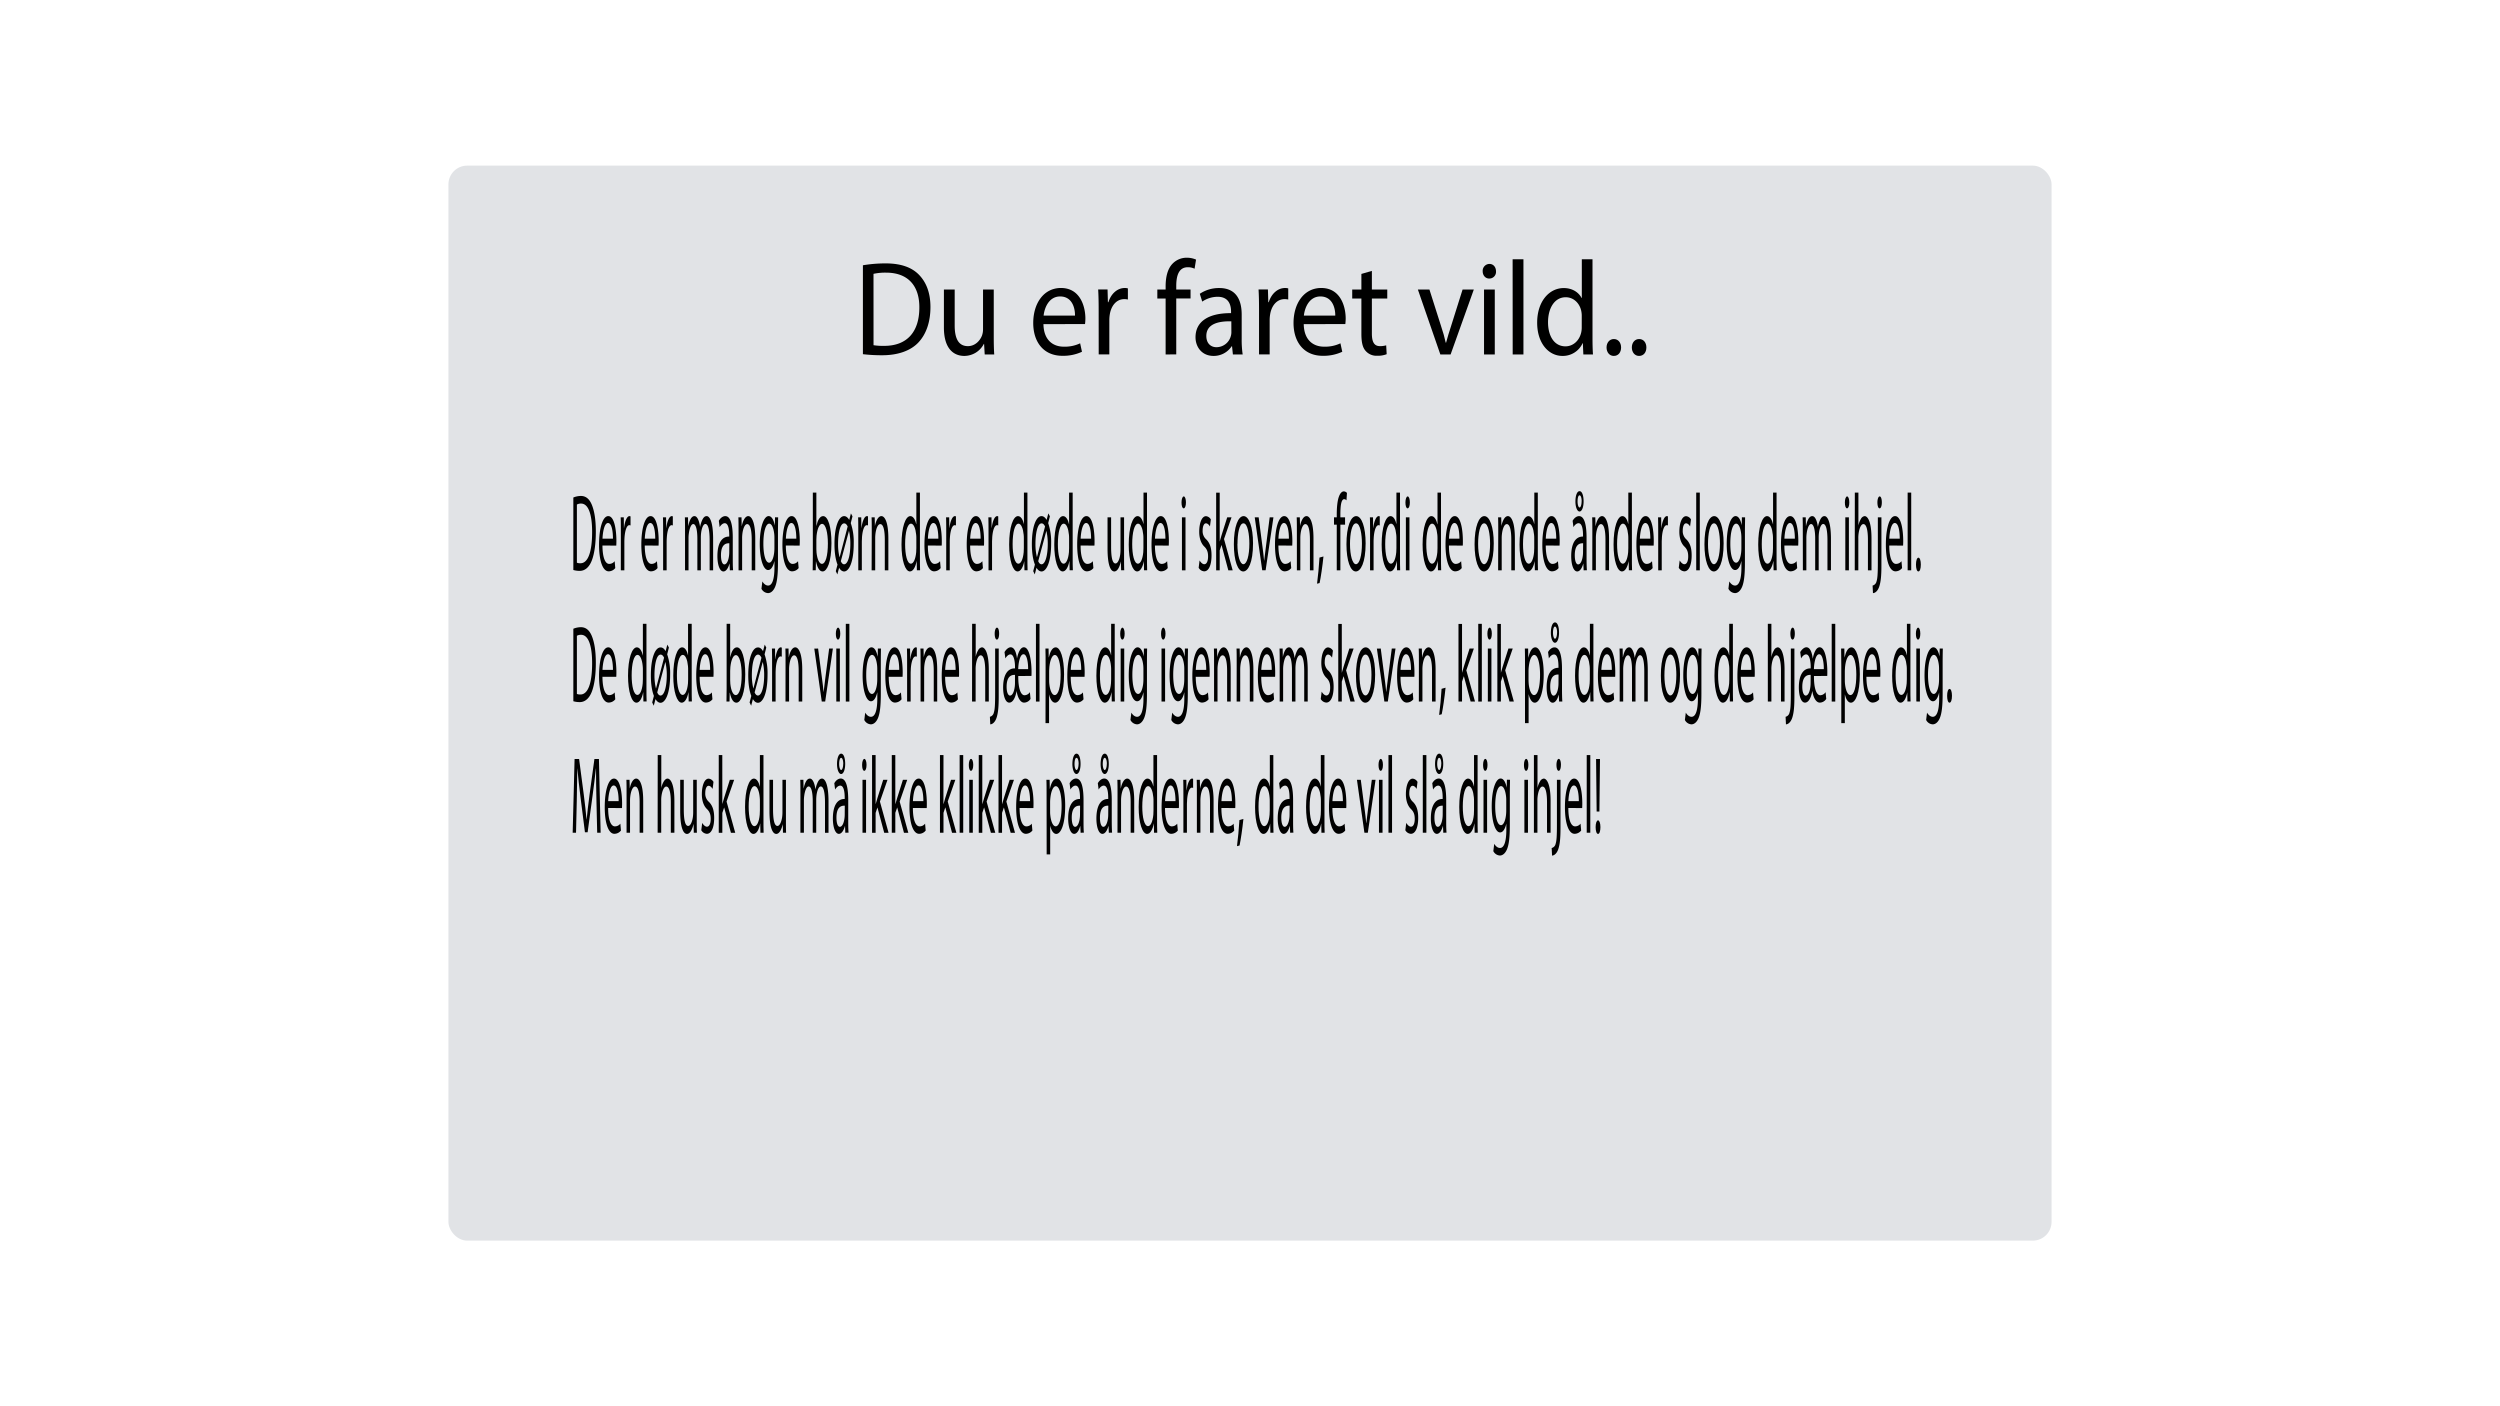 <svg id="tabt" xmlns="http://www.w3.org/2000/svg" width="1600" height="900" viewBox="0 0 1600 900"><defs><style>.cls-1{fill:#e1e3e6;}</style></defs><title>Introduktion</title><rect class="cls-1" x="287" y="106" width="1026" height="688" rx="12"/><path d="M552.26,169.77a88.66,88.66,0,0,1,14.47-1.2c9.77,0,16.72,2.49,21.34,7.21s7.42,11.41,7.42,20.77-2.66,17.17-7.58,22.49-13,8.32-23.29,8.32a102.18,102.18,0,0,1-12.36-.68Zm6.8,51.16a39.67,39.67,0,0,0,6.88.42c14.54,0,22.44-8.92,22.44-24.54.08-13.65-7-22.32-21.34-22.32a35.35,35.35,0,0,0-8,.77Z"/><path d="M636,215.52c0,4.29.08,8.07.31,11.33h-6.1l-.39-6.78h-.15a14.12,14.12,0,0,1-12.51,7.72c-5.94,0-13.06-3.6-13.06-18.19V185.31H611v23c0,7.89,2.19,13.22,8.45,13.22,4.61,0,7.81-3.52,9.06-6.87a12.06,12.06,0,0,0,.63-3.86V185.31H636Z"/><path d="M667.81,207.45c.15,10.21,6.09,14.42,13,14.42a22.86,22.86,0,0,0,10.48-2.15l1.17,5.41a28.32,28.32,0,0,1-12.59,2.58c-11.64,0-18.6-8.42-18.6-21s6.72-22.4,17.74-22.4c12.36,0,15.64,11.93,15.64,19.57a30.41,30.41,0,0,1-.24,3.52ZM688,202c.08-4.8-1.79-12.27-9.53-12.27-7,0-10,7-10.56,12.27Z"/><path d="M703.14,198.27c0-4.9-.08-9.1-.31-13h6l.23,8.15h.32c1.71-5.58,5.86-9.1,10.47-9.1a6.82,6.82,0,0,1,2,.26v7.12a9.48,9.48,0,0,0-2.34-.25c-4.85,0-8.29,4-9.23,9.69a24.26,24.26,0,0,0-.31,3.52v22.15h-6.8Z"/><path d="M746,226.85V191.06h-5.31v-5.75H746v-2c0-5.83,1.17-11.16,4.38-14.5a12.51,12.51,0,0,1,9.22-3.87,14.56,14.56,0,0,1,5.87,1.21l-.94,5.83a9.6,9.6,0,0,0-4.38-.94c-5.86,0-7.35,5.66-7.35,12v2.24h9.15v5.75h-9.15v35.79Z"/><path d="M789.05,226.85l-.54-5.24h-.24a13.72,13.72,0,0,1-11.57,6.18c-7.66,0-11.57-5.92-11.57-11.93,0-10,8.13-15.53,22.75-15.45v-.86c0-3.43-.86-9.61-8.6-9.61a17.64,17.64,0,0,0-9.85,3.09l-1.56-5a21.94,21.94,0,0,1,12.43-3.69c11.57,0,14.38,8.67,14.38,17v15.53a64,64,0,0,0,.63,10Zm-1-21.2c-7.51-.17-16,1.29-16,9.35,0,4.9,3,7.21,6.49,7.21a9.53,9.53,0,0,0,9.15-7,8.72,8.72,0,0,0,.39-2.4Z"/><path d="M805.78,198.27c0-4.9-.07-9.1-.31-13h6l.24,8.15H812c1.72-5.58,5.86-9.1,10.47-9.1a6.94,6.94,0,0,1,2,.26v7.12a9.62,9.62,0,0,0-2.35-.25c-4.84,0-8.28,4-9.22,9.69a22.86,22.86,0,0,0-.32,3.52v22.15h-6.8Z"/><path d="M834.4,207.45c.15,10.21,6.09,14.42,13,14.42a22.86,22.86,0,0,0,10.48-2.15l1.17,5.41a28.27,28.27,0,0,1-12.58,2.58c-11.65,0-18.61-8.42-18.61-21s6.72-22.4,17.75-22.4c12.35,0,15.63,11.93,15.63,19.57a33.46,33.46,0,0,1-.23,3.52ZM854.57,202c.07-4.8-1.8-12.27-9.54-12.27-7,0-10,7-10.55,12.27Z"/><path d="M878,173.38v11.93h9.85v5.75H878v22.4c0,5.15,1.33,8.07,5.16,8.07a14,14,0,0,0,4-.52l.31,5.67a15.51,15.51,0,0,1-6.1,1,9.13,9.13,0,0,1-7.43-3.18c-2-2.23-2.65-5.92-2.65-10.81V191.06h-5.87v-5.75h5.87v-10Z"/><path d="M914.84,185.31l7.42,23.34c1.26,3.78,2.27,7.21,3,10.64h.24c.86-3.43,2-6.86,3.2-10.64l7.35-23.34h7.19l-14.85,41.54h-6.57l-14.38-41.54Z"/><path d="M957.44,173.63a4.27,4.27,0,0,1-4.37,4.64c-2.43,0-4.15-2.06-4.15-4.64a4.41,4.41,0,0,1,4.3-4.72C955.8,168.91,957.44,171,957.44,173.63Zm-7.66,53.22V185.31h6.88v41.54Z"/><path d="M968.08,165.91H975v60.94h-6.88Z"/><path d="M1019.2,165.91v50.21c0,3.69.08,7.9.31,10.73h-6.17l-.31-7.21h-.16a13.87,13.87,0,0,1-12.9,8.15c-9.14,0-16.18-8.5-16.18-21.11-.08-13.82,7.74-22.32,17-22.32,5.79,0,9.7,3,11.42,6.35h.15v-24.8Zm-6.88,36.3A14.82,14.82,0,0,0,1012,199c-1-4.81-4.77-8.76-9.93-8.76-7.11,0-11.33,6.87-11.33,16.05,0,8.42,3.75,15.37,11.18,15.37,4.61,0,8.83-3.35,10.08-9a14.65,14.65,0,0,0,.31-3.27Z"/><path d="M1028.19,222.38c0-3.17,2-5.4,4.69-5.4s4.62,2.23,4.62,5.4-1.8,5.41-4.69,5.41C1030.07,227.79,1028.19,225.47,1028.19,222.38Z"/><path d="M1044.38,222.38c0-3.17,1.95-5.4,4.69-5.4s4.61,2.23,4.61,5.4-1.8,5.41-4.69,5.41C1046.25,227.79,1044.38,225.47,1044.38,222.38Z"/><path d="M366.94,318.41a12.84,12.84,0,0,1,4.82-1c3.25,0,5.56,2,7.1,5.88s2.47,9.31,2.47,16.94-.88,14-2.52,18.34-4.35,6.79-7.76,6.79a14,14,0,0,1-4.11-.56Zm2.27,41.72a5.52,5.52,0,0,0,2.29.35c4.84,0,7.46-7.28,7.46-20,0-11.13-2.31-18.2-7.1-18.2a5.24,5.24,0,0,0-2.65.63Z"/><path d="M385.57,349.14c.06,8.33,2,11.76,4.32,11.76a4.37,4.37,0,0,0,3.49-1.75l.39,4.41a5.41,5.41,0,0,1-4.19,2.1c-3.88,0-6.19-6.86-6.19-17.08s2.24-18.27,5.9-18.27c4.12,0,5.21,9.73,5.21,16,0,1.26-.05,2.24-.08,2.87Zm6.72-4.41c0-3.92-.6-10-3.18-10-2.31,0-3.33,5.74-3.51,10Z"/><path d="M397.34,341.65c0-4,0-7.42-.11-10.57h2l.07,6.65h.11c.57-4.55,1.95-7.42,3.48-7.42a1.05,1.05,0,0,1,.65.21v5.81a1.4,1.4,0,0,0-.78-.21c-1.61,0-2.75,3.29-3.07,7.91-.05.84-.1,1.82-.1,2.87V365h-2.26Z"/><path d="M412.64,349.14c.05,8.33,2,11.76,4.32,11.76a4.36,4.36,0,0,0,3.48-1.75l.39,4.41a5.38,5.38,0,0,1-4.19,2.1c-3.87,0-6.19-6.86-6.19-17.08s2.24-18.27,5.91-18.27c4.11,0,5.2,9.73,5.2,16,0,1.26-.05,2.24-.08,2.87Zm6.71-4.41c0-3.92-.6-10-3.17-10-2.32,0-3.33,5.74-3.52,10Z"/><path d="M424.4,341.65c0-4,0-7.42-.11-10.57h2l.08,6.65h.1c.57-4.55,1.95-7.42,3.49-7.42a1.07,1.07,0,0,1,.65.21v5.81a1.45,1.45,0,0,0-.78-.21c-1.62,0-2.76,3.29-3.07,7.91-.06.84-.11,1.82-.11,2.87V365H424.4Z"/><path d="M438.42,340.25c0-3.5,0-6.37-.1-9.17h2l.11,5.46h.08c.7-3.22,1.87-6.23,3.95-6.23,1.72,0,3,2.8,3.56,6.79h.06a18.66,18.66,0,0,1,1.4-4.41c.76-1.54,1.59-2.38,2.79-2.38,1.66,0,4.13,2.94,4.13,14.7V365h-2.24V345.78c0-6.51-.88-10.43-2.73-10.43-1.3,0-2.31,2.59-2.7,5.6a24.9,24.9,0,0,0-.19,3.08V365h-2.23v-20.3c0-5.39-.89-9.31-2.63-9.31-1.43,0-2.47,3.08-2.84,6.16a21.94,21.94,0,0,0-.18,3V365h-2.24Z"/><path d="M467.1,365l-.18-4.27h-.08c-.7,2.66-2.06,5-3.85,5-2.55,0-3.85-4.83-3.85-9.73,0-8.19,2.7-12.67,7.57-12.6v-.7c0-2.8-.29-7.84-2.86-7.84-1.17,0-2.4,1-3.28,2.52l-.52-4.06c1-1.82,2.55-3,4.14-3,3.85,0,4.78,7.07,4.78,13.86v12.67c0,2.94,0,5.81.21,8.12Zm-.34-17.29c-2.5-.14-5.33,1.05-5.33,7.63,0,4,1,5.88,2.16,5.88,1.64,0,2.68-2.8,3-5.67a16.13,16.13,0,0,0,.13-2Z"/><path d="M472.67,340.25c0-3.5,0-6.37-.11-9.17h2l.13,5.6h.06c.62-3.22,2.08-6.37,4.16-6.37,1.74,0,4.45,2.8,4.45,14.42V365H481.1V345.43c0-5.46-.76-10-2.92-10-1.5,0-2.68,2.87-3.07,6.3a24,24,0,0,0-.15,2.87V365h-2.29Z"/><path d="M498,331.08c0,2.45-.1,5.18-.1,9.31v19.67c0,7.77-.58,12.53-1.8,15.47s-3,4.06-4.58,4.06a5,5,0,0,1-4.19-2.8l.58-4.69c.83,1.4,2.13,2.66,3.69,2.66,2.34,0,4.06-3.29,4.06-11.83v-3.78h-.05c-.71,3.15-2.06,5.67-4,5.67-3.12,0-5.36-7.14-5.36-16.52,0-11.48,2.78-18,5.67-18,2.19,0,3.38,3.08,3.93,5.88h.05l.11-5.11Zm-2.37,13.37a21.85,21.85,0,0,0-.13-2.8c-.41-3.57-1.53-6.51-3.2-6.51-2.18,0-3.74,5-3.74,12.81,0,6.65,1.24,12.18,3.72,12.18,1.4,0,2.68-2.38,3.17-6.3a27.9,27.9,0,0,0,.18-3.29Z"/><path d="M502.93,349.14c.05,8.33,2,11.76,4.32,11.76a4.37,4.37,0,0,0,3.49-1.75l.39,4.41a5.41,5.41,0,0,1-4.19,2.1c-3.88,0-6.19-6.86-6.19-17.08s2.23-18.27,5.9-18.27c4.11,0,5.21,9.73,5.21,16,0,1.26-.06,2.24-.08,2.87Zm6.71-4.41c0-3.92-.59-10-3.17-10-2.31,0-3.33,5.74-3.51,10Z"/><path d="M520.11,365c0-2.31.1-5.74.1-8.75V315.26h2.26v21.28h.06c.8-3.78,2.26-6.23,4.29-6.23,3.12,0,5.33,7,5.31,17.29,0,12.11-2.84,18.13-5.65,18.13-1.82,0-3.28-1.89-4.21-6.37h-.08l-.11,5.6Zm2.36-13.58c0,.77.06,1.54.11,2.24.44,4.27,1.77,7.21,3.43,7.21,2.4,0,3.83-5.25,3.83-13,0-6.79-1.3-12.6-3.75-12.6-1.56,0-3,2.87-3.49,7.56-.05.7-.13,1.54-.13,2.52Z"/><path d="M543.5,332.76l1.09-4.2,1,1.89-1.1,4.34a37.37,37.37,0,0,1,1.9,12.95c0,12.46-3.2,18-6.14,18-1.17,0-2.31-.77-3.22-2.38l-1.12,4.27-1-2.1,1.1-4.2c-1.23-3.08-1.95-7.56-1.95-13.09,0-11.27,2.75-17.92,6.19-17.92C541.44,330.31,542.56,331.15,543.5,332.76Zm-1,4.2c-.57-1.26-1.3-2-2.21-2-2.81,0-3.93,7-3.93,13.16a34.68,34.68,0,0,0,.93,8.47l.06.07Zm-4.37,22.19c.6,1.4,1.32,2,2.1,2,2.4,0,4-5.53,4-13.16a36.06,36.06,0,0,0-.88-8.26h0Z"/><path d="M549.3,341.65c0-4,0-7.42-.1-10.57h2l.08,6.65h.1c.58-4.55,2-7.42,3.49-7.42a1.07,1.07,0,0,1,.65.21v5.81a1.42,1.42,0,0,0-.78-.21c-1.61,0-2.76,3.29-3.07,7.91,0,.84-.1,1.82-.1,2.87V365H549.3Z"/><path d="M557.92,340.25c0-3.5,0-6.37-.11-9.17h2l.13,5.6h0c.63-3.22,2.08-6.37,4.17-6.37,1.74,0,4.44,2.8,4.44,14.42V365h-2.28V345.43c0-5.46-.76-10-2.92-10-1.51,0-2.68,2.87-3.07,6.3a24,24,0,0,0-.15,2.87V365h-2.29Z"/><path d="M588.75,315.26v40.95c0,3,0,6.44.1,8.75H586.8l-.11-5.88h-.05c-.7,3.78-2.24,6.65-4.29,6.65-3,0-5.39-6.93-5.39-17.22,0-11.27,2.58-18.2,5.65-18.2,1.92,0,3.23,2.45,3.8,5.18h.05V315.26Zm-2.29,29.61c0-.77,0-1.82-.1-2.59-.34-3.92-1.59-7.14-3.31-7.14-2.37,0-3.77,5.6-3.77,13.09,0,6.86,1.25,12.53,3.72,12.53,1.53,0,2.94-2.73,3.36-7.35.07-.84.1-1.68.1-2.66Z"/><path d="M593.83,349.14c0,8.33,2,11.76,4.31,11.76a4.37,4.37,0,0,0,3.49-1.75l.39,4.41a5.41,5.41,0,0,1-4.19,2.1c-3.87,0-6.19-6.86-6.19-17.08s2.24-18.27,5.91-18.27c4.11,0,5.2,9.73,5.2,16,0,1.26,0,2.24-.08,2.87Zm6.71-4.41c0-3.92-.6-10-3.18-10-2.31,0-3.33,5.74-3.51,10Z"/><path d="M605.59,341.65c0-4,0-7.42-.11-10.57h2l.07,6.65h.11c.57-4.55,2-7.42,3.49-7.42a1.07,1.07,0,0,1,.65.21v5.81a1.46,1.46,0,0,0-.79-.21c-1.61,0-2.75,3.29-3.06,7.91-.06.84-.11,1.82-.11,2.87V365h-2.26Z"/><path d="M620.89,349.14c.05,8.33,2,11.76,4.32,11.76a4.35,4.35,0,0,0,3.48-1.75l.39,4.41a5.38,5.38,0,0,1-4.19,2.1c-3.87,0-6.19-6.86-6.19-17.08s2.24-18.27,5.91-18.27c4.11,0,5.2,9.73,5.2,16,0,1.26,0,2.24-.08,2.87Zm6.71-4.41c0-3.92-.6-10-3.17-10-2.32,0-3.33,5.74-3.52,10Z"/><path d="M632.65,341.65c0-4,0-7.42-.1-10.57h2l.08,6.65h.1c.57-4.55,1.95-7.42,3.49-7.42a1.07,1.07,0,0,1,.65.21v5.81a1.45,1.45,0,0,0-.78-.21c-1.62,0-2.76,3.29-3.07,7.91,0,.84-.11,1.82-.11,2.87V365h-2.26Z"/><path d="M657.55,315.26v40.95c0,3,0,6.44.1,8.75h-2l-.11-5.88h0c-.7,3.78-2.23,6.65-4.29,6.65-3,0-5.39-6.93-5.39-17.22,0-11.27,2.58-18.2,5.65-18.2,1.93,0,3.23,2.45,3.8,5.18h0V315.26Zm-2.29,29.61c0-.77,0-1.82-.1-2.59-.34-3.92-1.59-7.14-3.31-7.14-2.37,0-3.77,5.6-3.77,13.09,0,6.86,1.25,12.53,3.72,12.53,1.54,0,2.94-2.73,3.36-7.35.07-.84.1-1.68.1-2.66Z"/><path d="M669.83,332.76l1.1-4.2,1,1.89-1.09,4.34a37.61,37.61,0,0,1,1.9,12.95c0,12.46-3.2,18-6.14,18-1.17,0-2.32-.77-3.23-2.38l-1.12,4.27-1-2.1,1.09-4.2c-1.22-3.08-1.95-7.56-1.95-13.09,0-11.27,2.76-17.92,6.19-17.92C667.78,330.31,668.9,331.15,669.83,332.76Zm-1,4.2c-.57-1.26-1.3-2-2.21-2-2.81,0-3.93,7-3.93,13.16a34.66,34.66,0,0,0,.94,8.47l0,.07Zm-4.37,22.19c.6,1.4,1.33,2,2.11,2,2.39,0,4-5.53,4-13.16a36.1,36.1,0,0,0-.89-8.26h0Z"/><path d="M686.51,315.26v40.95c0,3,0,6.44.11,8.75h-2.06l-.1-5.88h-.06c-.7,3.78-2.23,6.65-4.29,6.65-3,0-5.38-6.93-5.38-17.22,0-11.27,2.57-18.2,5.64-18.2,1.93,0,3.23,2.45,3.8,5.18h.05V315.26Zm-2.29,29.61c0-.77,0-1.82-.1-2.59-.34-3.92-1.59-7.14-3.31-7.14-2.36,0-3.77,5.6-3.77,13.09,0,6.86,1.25,12.53,3.72,12.53,1.54,0,2.94-2.73,3.36-7.35.08-.84.1-1.68.1-2.66Z"/><path d="M691.59,349.14c0,8.33,2,11.76,4.32,11.76a4.35,4.35,0,0,0,3.48-1.75l.39,4.41a5.37,5.37,0,0,1-4.18,2.1c-3.88,0-6.2-6.86-6.2-17.08s2.24-18.27,5.91-18.27c4.11,0,5.2,9.73,5.2,16,0,1.26,0,2.24-.08,2.87Zm6.71-4.41c0-3.92-.6-10-3.17-10-2.32,0-3.33,5.74-3.52,10Z"/><path d="M719.4,355.72c0,3.5,0,6.58.11,9.24h-2l-.13-5.53h-.05c-.6,2.73-1.93,6.3-4.17,6.3-2,0-4.34-2.94-4.34-14.84V331.08h2.29v18.76c0,6.44.73,10.78,2.81,10.78,1.53,0,2.6-2.87,3-5.6a23.19,23.19,0,0,0,.2-3.15V331.08h2.29Z"/><path d="M734.08,315.26v40.95c0,3,0,6.44.1,8.75h-2l-.11-5.88h0c-.7,3.78-2.23,6.65-4.29,6.65-3,0-5.39-6.93-5.39-17.22,0-11.27,2.58-18.2,5.65-18.2,1.93,0,3.23,2.45,3.8,5.18h0V315.26Zm-2.29,29.61c0-.77,0-1.82-.1-2.59-.34-3.92-1.59-7.14-3.31-7.14-2.36,0-3.77,5.6-3.77,13.09,0,6.86,1.25,12.53,3.72,12.53,1.54,0,2.94-2.73,3.36-7.35.07-.84.1-1.68.1-2.66Z"/><path d="M739.16,349.14c.05,8.33,2,11.76,4.32,11.76a4.36,4.36,0,0,0,3.48-1.75l.39,4.41a5.4,5.4,0,0,1-4.19,2.1c-3.87,0-6.19-6.86-6.19-17.08s2.24-18.27,5.91-18.27c4.11,0,5.2,9.73,5.2,16,0,1.26-.05,2.24-.08,2.87Zm6.71-4.41c0-3.92-.6-10-3.18-10-2.31,0-3.33,5.74-3.51,10Z"/><path d="M759,321.56c0,2.1-.54,3.78-1.45,3.78s-1.38-1.68-1.38-3.78.6-3.85,1.43-3.85S759,319.39,759,321.56ZM756.44,365V331.08h2.28V365Z"/><path d="M767.73,358.66c.67,1.19,1.87,2.45,3,2.45,1.66,0,2.44-2.24,2.44-5s-.65-4.55-2.34-6.23c-2.26-2.17-3.33-5.53-3.33-9.59,0-5.46,1.64-9.94,4.34-9.94a4,4,0,0,1,3.1,2.1l-.57,4.48c-.5-.84-1.41-2-2.58-2-1.35,0-2.1,2.1-2.1,4.62a7,7,0,0,0,2.39,5.74c2.18,2.24,3.3,5.18,3.3,10.22,0,5.95-1.71,10.15-4.71,10.15a4.36,4.36,0,0,1-3.53-2.31Z"/><path d="M780.61,346.62h0c.31-1.19.75-2.66,1.12-3.85l3.69-11.69h2.76L783.37,345,788.91,365h-2.79l-4.34-16.24-1.17,3.5V365h-2.27v-49.7h2.27Z"/><path d="M801.94,347.74c0,12.53-3.22,18-6.27,18-3.4,0-6-6.72-6-17.43,0-11.34,2.76-18,6.24-18S801.94,337.38,801.94,347.74Zm-10,.35c0,7.42,1.59,13,3.83,13s3.82-5.53,3.82-13.16c0-5.74-1.06-13-3.77-13S792,341.65,792,348.09Z"/><path d="M805.54,331.08l2.47,19c.41,3.08.75,5.88,1,8.68h.08c.29-2.8.65-5.6,1.07-8.68l2.44-19H815l-5,33.88h-2.18l-4.79-33.88Z"/><path d="M818.18,349.14c.06,8.33,2,11.76,4.32,11.76a4.37,4.37,0,0,0,3.49-1.75l.39,4.41a5.41,5.41,0,0,1-4.19,2.1c-3.88,0-6.19-6.86-6.19-17.08s2.24-18.27,5.9-18.27c4.11,0,5.21,9.73,5.21,16,0,1.26-.06,2.24-.08,2.87Zm6.72-4.41c0-3.92-.6-10-3.18-10-2.31,0-3.33,5.74-3.51,10Z"/><path d="M830,340.25c0-3.5,0-6.37-.11-9.17h2l.13,5.6h0c.63-3.22,2.08-6.37,4.17-6.37,1.74,0,4.44,2.8,4.44,14.42V365h-2.28V345.43c0-5.46-.76-10-2.92-10-1.51,0-2.68,2.87-3.07,6.3a24,24,0,0,0-.15,2.87V365H830Z"/><path d="M842.91,373.57c.57-4.13,1.27-11.62,1.56-16.73l2.55-.7c-.6,5.95-1.75,13.72-2.48,17Z"/><path d="M855.52,365V335.77h-1.76v-4.69h1.76v-1.61c0-4.76.4-9.1,1.46-11.83.86-2.24,2-3.15,3.07-3.15a2.74,2.74,0,0,1,2,1l-.31,4.76a1.85,1.85,0,0,0-1.46-.77c-2,0-2.44,4.62-2.44,9.8v1.82h3v4.69h-3V365Z"/><path d="M874,347.74c0,12.53-3.23,18-6.27,18-3.41,0-6-6.72-6-17.43,0-11.34,2.76-18,6.24-18S874,337.38,874,347.74Zm-10,.35c0,7.42,1.58,13,3.82,13s3.82-5.53,3.82-13.16c0-5.74-1.06-13-3.77-13S864,341.65,864,348.09Z"/><path d="M876.84,341.65c0-4,0-7.42-.11-10.57h2l.07,6.65h.11c.57-4.55,2-7.42,3.48-7.42a1.05,1.05,0,0,1,.65.21v5.81a1.4,1.4,0,0,0-.78-.21c-1.61,0-2.75,3.29-3.07,7.91-.05.84-.1,1.82-.1,2.87V365h-2.26Z"/><path d="M896,315.26v40.95c0,3,0,6.44.1,8.75h-2l-.1-5.88h-.06c-.7,3.78-2.23,6.65-4.29,6.65-3,0-5.39-6.93-5.39-17.22,0-11.27,2.58-18.2,5.65-18.2,1.93,0,3.23,2.45,3.8,5.18h0V315.26Zm-2.29,29.61c0-.77,0-1.82-.1-2.59-.34-3.92-1.59-7.14-3.31-7.14-2.36,0-3.77,5.6-3.77,13.09,0,6.86,1.25,12.53,3.72,12.53,1.54,0,2.94-2.73,3.36-7.35.08-.84.1-1.68.1-2.66Z"/><path d="M902.31,321.56c0,2.1-.54,3.78-1.45,3.78s-1.38-1.68-1.38-3.78.59-3.85,1.43-3.85S902.31,319.39,902.31,321.56ZM899.76,365V331.08h2.29V365Z"/><path d="M922.24,315.26v40.95c0,3,0,6.44.11,8.75h-2.06l-.1-5.88h-.05c-.71,3.78-2.24,6.65-4.3,6.65-3,0-5.38-6.93-5.38-17.22,0-11.27,2.57-18.2,5.64-18.2,1.93,0,3.23,2.45,3.8,5.18H920V315.26ZM920,344.87c0-.77,0-1.82-.1-2.59-.34-3.92-1.59-7.14-3.31-7.14-2.36,0-3.77,5.6-3.77,13.09,0,6.86,1.25,12.53,3.72,12.53,1.54,0,2.94-2.73,3.36-7.35.08-.84.1-1.68.1-2.66Z"/><path d="M927.32,349.14c0,8.33,2,11.76,4.32,11.76a4.35,4.35,0,0,0,3.48-1.75l.39,4.41a5.37,5.37,0,0,1-4.18,2.1c-3.88,0-6.2-6.86-6.2-17.08s2.24-18.27,5.91-18.27c4.11,0,5.2,9.73,5.2,16,0,1.26,0,2.24-.08,2.87Zm6.71-4.41c0-3.92-.6-10-3.17-10-2.32,0-3.33,5.74-3.52,10Z"/><path d="M956,347.74c0,12.53-3.22,18-6.27,18-3.41,0-6-6.72-6-17.43,0-11.34,2.75-18,6.24-18S956,337.38,956,347.74Zm-10,.35c0,7.42,1.59,13,3.83,13s3.82-5.53,3.82-13.16c0-5.74-1.07-13-3.77-13S946,341.65,946,348.09Z"/><path d="M958.88,340.25c0-3.5,0-6.37-.1-9.17h2l.13,5.6h0c.63-3.22,2.08-6.37,4.16-6.37,1.75,0,4.45,2.8,4.45,14.42V365h-2.29V345.43c0-5.46-.75-10-2.91-10-1.51,0-2.68,2.87-3.07,6.3a21.87,21.87,0,0,0-.16,2.87V365h-2.29Z"/><path d="M984.2,315.26v40.95c0,3,0,6.44.1,8.75h-2l-.11-5.88h0c-.7,3.78-2.23,6.65-4.29,6.65-3,0-5.39-6.93-5.39-17.22,0-11.27,2.58-18.2,5.65-18.2,1.93,0,3.23,2.45,3.8,5.18h0V315.26Zm-2.29,29.61c0-.77,0-1.82-.1-2.59-.34-3.92-1.59-7.14-3.31-7.14-2.37,0-3.77,5.6-3.77,13.09,0,6.86,1.25,12.53,3.72,12.53,1.54,0,2.94-2.73,3.36-7.35.07-.84.1-1.68.1-2.66Z"/><path d="M989.28,349.14c.05,8.33,2,11.76,4.31,11.76a4.37,4.37,0,0,0,3.49-1.75l.39,4.41a5.38,5.38,0,0,1-4.19,2.1c-3.87,0-6.19-6.86-6.19-17.08s2.24-18.27,5.91-18.27c4.11,0,5.2,9.73,5.2,16,0,1.26-.05,2.24-.08,2.87Zm6.71-4.41c0-3.92-.6-10-3.18-10-2.31,0-3.33,5.74-3.51,10Z"/><path d="M1013.53,365l-.19-4.27h-.07c-.71,2.66-2.06,5-3.85,5-2.55,0-3.85-4.83-3.85-9.73,0-8.19,2.7-12.67,7.57-12.6v-.7c0-2.8-.29-7.84-2.87-7.84-1.17,0-2.39,1-3.27,2.52l-.52-4.06c1-1.82,2.55-3,4.13-3,3.85,0,4.79,7.07,4.79,13.86v12.67c0,2.94.05,5.81.21,8.12Zm-.34-17.29c-2.5-.14-5.33,1.05-5.33,7.63,0,4,1,5.88,2.15,5.88,1.64,0,2.68-2.8,3-5.67a16.13,16.13,0,0,0,.13-2ZM1008.27,321c0-3.71,1-6.65,2.65-6.65s2.58,2.87,2.58,6.58-1.12,6.44-2.6,6.44S1008.27,324.57,1008.27,321Zm4-.14c0-2.1-.52-3.85-1.36-3.85s-1.27,1.82-1.27,4c0,1.82.52,3.78,1.27,3.78S1012.23,323,1012.23,320.86Z"/><path d="M1019.1,340.25c0-3.5,0-6.37-.11-9.17h2l.13,5.6h.06c.62-3.22,2.08-6.37,4.16-6.37,1.74,0,4.45,2.8,4.45,14.42V365h-2.29V345.43c0-5.46-.76-10-2.92-10-1.51,0-2.68,2.87-3.07,6.3a24,24,0,0,0-.15,2.87V365h-2.29Z"/><path d="M1044.41,315.26v40.95c0,3,0,6.44.11,8.75h-2.06l-.1-5.88h0c-.71,3.78-2.24,6.65-4.3,6.65-3,0-5.38-6.93-5.38-17.22,0-11.27,2.57-18.2,5.64-18.2,1.93,0,3.23,2.45,3.8,5.18h0V315.26Zm-2.29,29.61c0-.77,0-1.82-.1-2.59-.34-3.92-1.59-7.14-3.3-7.14-2.37,0-3.78,5.6-3.78,13.09,0,6.86,1.25,12.53,3.72,12.53,1.54,0,2.94-2.73,3.36-7.35.08-.84.1-1.68.1-2.66Z"/><path d="M1049.49,349.14c0,8.33,2,11.76,4.32,11.76a4.33,4.33,0,0,0,3.48-1.75l.4,4.41a5.41,5.41,0,0,1-4.19,2.1c-3.88,0-6.2-6.86-6.2-17.08s2.24-18.27,5.91-18.27c4.11,0,5.2,9.73,5.2,16,0,1.26-.05,2.24-.07,2.87Zm6.71-4.41c0-3.92-.6-10-3.17-10-2.32,0-3.33,5.74-3.51,10Z"/><path d="M1061.25,341.65c0-4,0-7.42-.1-10.57h2l.08,6.65h.1c.58-4.55,2-7.42,3.49-7.42a1.07,1.07,0,0,1,.65.21v5.81a1.42,1.42,0,0,0-.78-.21c-1.61,0-2.76,3.29-3.07,7.91,0,.84-.11,1.82-.11,2.87V365h-2.26Z"/><path d="M1075,358.66c.67,1.19,1.87,2.45,3,2.45,1.67,0,2.45-2.24,2.45-5s-.65-4.55-2.34-6.23c-2.27-2.17-3.33-5.53-3.33-9.59,0-5.46,1.64-9.94,4.34-9.94a4,4,0,0,1,3.1,2.1l-.57,4.48c-.5-.84-1.41-2-2.58-2-1.35,0-2.11,2.1-2.11,4.62a7,7,0,0,0,2.4,5.74c2.18,2.24,3.3,5.18,3.3,10.22,0,5.95-1.72,10.15-4.71,10.15a4.39,4.39,0,0,1-3.54-2.31Z"/><path d="M1085.58,315.26h2.29V365h-2.29Z"/><path d="M1103.12,347.74c0,12.53-3.23,18-6.27,18-3.41,0-6-6.72-6-17.43,0-11.34,2.76-18,6.25-18S1103.12,337.38,1103.12,347.74Zm-10,.35c0,7.42,1.58,13,3.82,13s3.83-5.53,3.83-13.16c0-5.74-1.07-13-3.78-13S1093.13,341.65,1093.13,348.09Z"/><path d="M1116.86,331.08c0,2.45-.11,5.18-.11,9.31v19.67c0,7.77-.57,12.53-1.79,15.47s-3,4.06-4.58,4.06a5,5,0,0,1-4.19-2.8l.57-4.69c.84,1.4,2.14,2.66,3.7,2.66,2.34,0,4.06-3.29,4.06-11.83v-3.78h-.06c-.7,3.15-2,5.67-4,5.67-3.12,0-5.36-7.14-5.36-16.52,0-11.48,2.78-18,5.67-18,2.19,0,3.38,3.08,3.93,5.88h0l.11-5.11Zm-2.37,13.37a23.84,23.84,0,0,0-.13-2.8c-.42-3.57-1.53-6.51-3.2-6.51-2.18,0-3.75,5-3.75,12.81,0,6.65,1.25,12.18,3.72,12.18,1.41,0,2.68-2.38,3.18-6.3a27.9,27.9,0,0,0,.18-3.29Z"/><path d="M1137,315.26v40.95c0,3,0,6.44.1,8.75h-2l-.11-5.88h-.05c-.7,3.78-2.24,6.65-4.29,6.65-3,0-5.39-6.93-5.39-17.22,0-11.27,2.58-18.2,5.65-18.2,1.92,0,3.22,2.45,3.8,5.18h.05V315.26Zm-2.29,29.61c0-.77,0-1.82-.11-2.59-.34-3.92-1.58-7.14-3.3-7.14-2.37,0-3.77,5.6-3.77,13.09,0,6.86,1.25,12.53,3.72,12.53,1.53,0,2.94-2.73,3.35-7.35.08-.84.11-1.68.11-2.66Z"/><path d="M1142,349.14c0,8.33,2,11.76,4.32,11.76a4.37,4.37,0,0,0,3.49-1.75l.39,4.41a5.41,5.41,0,0,1-4.19,2.1c-3.88,0-6.19-6.86-6.19-17.08s2.23-18.27,5.9-18.27c4.11,0,5.21,9.73,5.21,16,0,1.26-.06,2.24-.08,2.87Zm6.71-4.41c0-3.92-.59-10-3.17-10-2.31,0-3.33,5.74-3.51,10Z"/><path d="M1153.79,340.25c0-3.5,0-6.37-.11-9.17h2l.11,5.46h.08c.7-3.22,1.87-6.23,4-6.23,1.72,0,3,2.8,3.56,6.79h.06a18.66,18.66,0,0,1,1.4-4.41c.76-1.54,1.59-2.38,2.79-2.38,1.66,0,4.13,2.94,4.13,14.7V365h-2.24V345.78c0-6.51-.88-10.43-2.73-10.43-1.3,0-2.31,2.59-2.7,5.6a25.07,25.07,0,0,0-.18,3.08V365h-2.24v-20.3c0-5.39-.89-9.31-2.63-9.31-1.43,0-2.47,3.08-2.84,6.16a21.94,21.94,0,0,0-.18,3V365h-2.23Z"/><path d="M1183.55,321.56c0,2.1-.54,3.78-1.45,3.78s-1.38-1.68-1.38-3.78.6-3.85,1.43-3.85S1183.55,319.39,1183.55,321.56ZM1181,365V331.08h2.29V365Z"/><path d="M1187.09,315.26h2.29V336.4h0a12.91,12.91,0,0,1,1.64-4.34,3.15,3.15,0,0,1,2.34-1.75c1.7,0,4.4,2.8,4.4,14.49V365h-2.29V345.5c0-5.46-.75-10.08-2.91-10.08-1.49,0-2.66,2.8-3.07,6.16a19.3,19.3,0,0,0-.16,2.94V365h-2.29Z"/><path d="M1198.46,374.76a3.43,3.43,0,0,0,2.5-2.59c.63-2,.86-4.62.86-12.74V331.08h2.29v30.73c0,6.58-.39,10.85-1.51,13.93-1,2.73-2.68,3.85-3.9,3.85Zm5.91-53.2c0,2-.52,3.78-1.43,3.78s-1.4-1.75-1.4-3.78.59-3.85,1.45-3.85S1204.37,319.39,1204.37,321.56Z"/><path d="M1209.13,349.14c0,8.33,2,11.76,4.32,11.76a4.37,4.37,0,0,0,3.49-1.75l.39,4.41a5.41,5.41,0,0,1-4.19,2.1c-3.88,0-6.19-6.86-6.19-17.08s2.23-18.27,5.9-18.27c4.11,0,5.21,9.73,5.21,16,0,1.26-.06,2.24-.08,2.87Zm6.71-4.41c0-3.92-.59-10-3.17-10-2.31,0-3.33,5.74-3.51,10Z"/><path d="M1220.89,315.26h2.29V365h-2.29Z"/><path d="M1226.23,361.32c0-2.59.65-4.41,1.56-4.41s1.54,1.82,1.54,4.41-.6,4.41-1.57,4.41S1226.23,363.84,1226.23,361.32Z"/><path d="M366.94,402.4a12.84,12.84,0,0,1,4.82-1c3.25,0,5.56,2,7.1,5.88s2.47,9.31,2.47,16.94-.88,14-2.52,18.34-4.35,6.79-7.76,6.79a14,14,0,0,1-4.11-.56Zm2.27,41.72a5.52,5.52,0,0,0,2.29.35c4.84,0,7.46-7.28,7.46-20,0-11.13-2.31-18.2-7.1-18.2a5.24,5.24,0,0,0-2.65.63Z"/><path d="M385.57,433.13c.06,8.33,2,11.76,4.32,11.76a4.37,4.37,0,0,0,3.49-1.75l.39,4.41a5.41,5.41,0,0,1-4.19,2.1c-3.88,0-6.19-6.86-6.19-17.08s2.24-18.27,5.9-18.27c4.12,0,5.21,9.73,5.21,16,0,1.26-.05,2.24-.08,2.87Zm6.72-4.41c0-3.92-.6-10-3.18-10-2.31,0-3.33,5.74-3.51,10Z"/><path d="M413.73,399.25V440.2c0,3,0,6.44.1,8.75h-2.05l-.11-5.88h-.05c-.7,3.78-2.24,6.65-4.29,6.65-3.05,0-5.39-6.93-5.39-17.22,0-11.27,2.58-18.2,5.65-18.2,1.92,0,3.22,2.45,3.8,5.18h.05V399.25Zm-2.29,29.61c0-.77,0-1.82-.11-2.59-.33-3.92-1.58-7.14-3.3-7.14-2.37,0-3.77,5.6-3.77,13.09,0,6.86,1.25,12.53,3.72,12.53,1.53,0,2.94-2.73,3.35-7.35.08-.84.11-1.68.11-2.66Z"/><path d="M426,416.75l1.09-4.2,1,1.89L427,418.78a37.64,37.64,0,0,1,1.89,13c0,12.46-3.2,18-6.14,18-1.17,0-2.31-.77-3.22-2.38l-1.12,4.27-1-2.1,1.09-4.2c-1.22-3.08-1.95-7.56-1.95-13.09,0-11.27,2.76-17.92,6.19-17.92C424,414.3,425.07,415.14,426,416.75Zm-1,4.2c-.57-1.26-1.3-2-2.21-2-2.81,0-3.93,7-3.93,13.16a34.66,34.66,0,0,0,.94,8.47l.05.07Zm-4.37,22.19c.6,1.4,1.33,2,2.11,2,2.39,0,4-5.53,4-13.16a36.1,36.1,0,0,0-.89-8.26h-.05Z"/><path d="M442.69,399.25V440.2c0,3,0,6.44.1,8.75h-2.05l-.11-5.88h-.05c-.7,3.78-2.23,6.65-4.29,6.65-3,0-5.39-6.93-5.39-17.22,0-11.27,2.58-18.2,5.65-18.2,1.93,0,3.23,2.45,3.8,5.18h0V399.25Zm-2.29,29.61c0-.77,0-1.82-.1-2.59-.34-3.92-1.59-7.14-3.31-7.14-2.37,0-3.77,5.6-3.77,13.09,0,6.86,1.25,12.53,3.72,12.53,1.54,0,2.94-2.73,3.36-7.35.07-.84.1-1.68.1-2.66Z"/><path d="M447.77,433.13c.05,8.33,2,11.76,4.31,11.76a4.37,4.37,0,0,0,3.49-1.75l.39,4.41a5.4,5.4,0,0,1-4.19,2.1c-3.87,0-6.19-6.86-6.19-17.08s2.24-18.27,5.91-18.27c4.11,0,5.2,9.73,5.2,16,0,1.26-.05,2.24-.08,2.87Zm6.71-4.41c0-3.92-.6-10-3.18-10-2.31,0-3.33,5.74-3.51,10Z"/><path d="M464.94,449c.05-2.31.1-5.74.1-8.75V399.25h2.27v21.28h.05c.81-3.78,2.26-6.23,4.29-6.23,3.12,0,5.34,7,5.31,17.29,0,12.11-2.84,18.13-5.65,18.13-1.82,0-3.27-1.89-4.21-6.37H467l-.1,5.6Zm2.37-13.58c0,.77.05,1.54.1,2.24.44,4.27,1.77,7.21,3.44,7.21,2.39,0,3.82-5.25,3.82-13,0-6.79-1.3-12.6-3.75-12.6-1.56,0-3,2.87-3.48,7.56-.05.7-.13,1.54-.13,2.52Z"/><path d="M488.33,416.75l1.09-4.2,1,1.89-1.09,4.34a37.61,37.61,0,0,1,1.9,13c0,12.46-3.2,18-6.14,18-1.17,0-2.32-.77-3.23-2.38l-1.12,4.27-1-2.1,1.09-4.2c-1.22-3.08-1.95-7.56-1.95-13.09,0-11.27,2.76-17.92,6.19-17.92C486.28,414.3,487.4,415.14,488.33,416.75Zm-1,4.2c-.57-1.26-1.3-2-2.21-2-2.81,0-3.93,7-3.93,13.16a34.66,34.66,0,0,0,.94,8.47l.05.07Zm-4.37,22.19c.6,1.4,1.33,2,2.11,2,2.39,0,4-5.53,4-13.16a36.1,36.1,0,0,0-.89-8.26h-.05Z"/><path d="M494.14,425.64c0-4,0-7.42-.11-10.57h2l.07,6.65h.11c.57-4.55,1.95-7.42,3.48-7.42a1.05,1.05,0,0,1,.65.21v5.81a1.4,1.4,0,0,0-.78-.21c-1.61,0-2.75,3.29-3.07,7.91-.05.84-.1,1.82-.1,2.87V449h-2.26Z"/><path d="M502.75,424.24c0-3.5,0-6.37-.1-9.17h2l.13,5.6h.05c.62-3.22,2.08-6.37,4.16-6.37,1.74,0,4.45,2.8,4.45,14.42V449h-2.29V429.42c0-5.46-.76-10-2.91-10-1.51,0-2.68,2.87-3.07,6.3a21.87,21.87,0,0,0-.16,2.87V449h-2.29Z"/><path d="M523.59,415.07l2.47,19c.42,3.08.76,5.88,1,8.68h.08c.28-2.8.65-5.6,1.06-8.68l2.45-19h2.39L528.12,449h-2.19l-4.78-33.88Z"/><path d="M537.77,405.55c0,2.1-.54,3.78-1.45,3.78s-1.38-1.68-1.38-3.78.6-3.85,1.43-3.85S537.77,403.38,537.77,405.55ZM535.23,449V415.07h2.28V449Z"/><path d="M541.31,399.25h2.29V449h-2.29Z"/><path d="M563.82,415.07c-.05,2.45-.1,5.18-.1,9.31v19.67c0,7.77-.58,12.53-1.8,15.47s-3,4.06-4.58,4.06a5,5,0,0,1-4.19-2.8l.58-4.69c.83,1.4,2.13,2.66,3.69,2.66,2.34,0,4.06-3.29,4.06-11.83v-3.78h-.05c-.71,3.15-2.06,5.67-4,5.67-3.12,0-5.36-7.14-5.36-16.52,0-11.48,2.78-18,5.67-18,2.19,0,3.38,3.08,3.93,5.88h.05l.11-5.11Zm-2.37,13.37a21.85,21.85,0,0,0-.13-2.8c-.41-3.57-1.53-6.51-3.2-6.51-2.18,0-3.74,5-3.74,12.81,0,6.65,1.24,12.18,3.72,12.18,1.4,0,2.68-2.38,3.17-6.3a27.9,27.9,0,0,0,.18-3.29Z"/><path d="M568.79,433.13c.05,8.33,2,11.76,4.32,11.76a4.37,4.37,0,0,0,3.49-1.75l.39,4.41a5.41,5.41,0,0,1-4.19,2.1c-3.88,0-6.19-6.86-6.19-17.08s2.23-18.27,5.9-18.27c4.11,0,5.21,9.73,5.21,16,0,1.26-.06,2.24-.08,2.87Zm6.71-4.41c0-3.92-.59-10-3.17-10-2.31,0-3.33,5.74-3.51,10Z"/><path d="M580.55,425.64c0-4,0-7.42-.1-10.57h2l.08,6.65h.11c.57-4.55,2-7.42,3.48-7.42a1.07,1.07,0,0,1,.65.21v5.81a1.42,1.42,0,0,0-.78-.21c-1.61,0-2.76,3.29-3.07,7.91,0,.84-.1,1.82-.1,2.87V449h-2.27Z"/><path d="M589.17,424.24c0-3.5,0-6.37-.11-9.17h2l.13,5.6h0c.63-3.22,2.09-6.37,4.17-6.37,1.74,0,4.45,2.8,4.45,14.42V449H597.6V429.42c0-5.46-.76-10-2.92-10-1.51,0-2.68,2.87-3.07,6.3a24,24,0,0,0-.15,2.87V449h-2.29Z"/><path d="M604.88,433.13c.06,8.33,2,11.76,4.32,11.76a4.37,4.37,0,0,0,3.49-1.75l.39,4.41a5.41,5.41,0,0,1-4.19,2.1c-3.88,0-6.19-6.86-6.19-17.08s2.24-18.27,5.9-18.27c4.11,0,5.21,9.73,5.21,16,0,1.26,0,2.24-.08,2.87Zm6.72-4.41c0-3.92-.6-10-3.18-10-2.31,0-3.33,5.74-3.51,10Z"/><path d="M622.16,399.25h2.29v21.14h0a12.91,12.91,0,0,1,1.64-4.34,3.15,3.15,0,0,1,2.34-1.75c1.7,0,4.4,2.8,4.4,14.49V449h-2.29V429.49c0-5.46-.75-10.08-2.91-10.08-1.49,0-2.66,2.8-3.07,6.16a19.3,19.3,0,0,0-.16,2.94V449h-2.29Z"/><path d="M633.53,458.75a3.43,3.43,0,0,0,2.5-2.59c.63-2,.86-4.62.86-12.74V415.07h2.29V445.8c0,6.58-.39,10.85-1.51,13.93-1,2.73-2.68,3.85-3.9,3.85Zm5.91-53.2c0,2-.52,3.78-1.43,3.78s-1.41-1.75-1.41-3.78.6-3.85,1.46-3.85S639.44,403.38,639.44,405.55Z"/><path d="M651.69,432.64c-.07,8.05,1.64,12.32,4,12.32a4.24,4.24,0,0,0,3.44-2l.41,4.34a5,5,0,0,1-4.13,2.38c-2.14,0-4.06-2.73-4.79-7.49h0c-.81,4.69-2.53,7.49-4.69,7.49-2.62,0-3.93-4.76-3.93-9.66,0-7.84,2.71-12.39,7.6-12.25v-1.4c0-1.68-.39-7.56-2.94-7.56-1.19,0-2.47,1.19-3.22,2.59l-.55-4.06c1.12-1.89,2.68-3.08,3.93-3.08,2.26,0,3.54,2.87,4.06,7.21h0c.86-4.48,2.42-7.21,4.4-7.21,3.85,0,4.91,10,4.91,15.61,0,1,0,2.1-.08,2.73Zm-2.1-.7c-2.42-.14-5.36,1-5.36,7.63,0,3.57,1,5.6,2.18,5.6,1.64,0,2.68-2.73,3.05-5.81a19.39,19.39,0,0,0,.13-2.45Zm8.4-3.71c.08-3.43-.62-9.52-2.94-9.52s-3.3,5.67-3.38,9.52Z"/><path d="M663,399.25h2.29V449H663Z"/><path d="M669.18,426.13c0-4.34,0-7.84-.1-11.06h2l.11,5.81h0c.94-4.13,2.42-6.58,4.48-6.58,3,0,5.33,6.93,5.33,17.22,0,12.18-2.76,18.2-5.72,18.2-1.67,0-3.13-2-3.88-5.32h0v18.41h-2.27Zm2.27,9c0,.91,0,1.75.1,2.52.42,4.27,1.8,7.21,3.43,7.21,2.42,0,3.83-5.32,3.83-13.09,0-6.79-1.33-12.6-3.75-12.6-1.56,0-3,3-3.46,7.63-.08.77-.15,1.68-.15,2.52Z"/><path d="M685.26,433.13c.06,8.33,2,11.76,4.32,11.76a4.37,4.37,0,0,0,3.49-1.75l.39,4.41a5.41,5.41,0,0,1-4.19,2.1c-3.87,0-6.19-6.86-6.19-17.08s2.24-18.27,5.91-18.27c4.11,0,5.2,9.73,5.2,16,0,1.26-.05,2.24-.08,2.87Zm6.72-4.41c0-3.92-.6-10-3.18-10-2.31,0-3.33,5.74-3.51,10Z"/><path d="M713.42,399.25V440.2c0,3,0,6.44.1,8.75h-2l-.11-5.88h-.05c-.7,3.78-2.24,6.65-4.29,6.65-3,0-5.39-6.93-5.39-17.22,0-11.27,2.58-18.2,5.65-18.2,1.92,0,3.22,2.45,3.8,5.18h0V399.25Zm-2.29,29.61c0-.77,0-1.82-.11-2.59-.33-3.92-1.58-7.14-3.3-7.14-2.37,0-3.77,5.6-3.77,13.09,0,6.86,1.25,12.53,3.72,12.53,1.53,0,2.94-2.73,3.35-7.35.08-.84.11-1.68.11-2.66Z"/><path d="M719.77,405.55c0,2.1-.55,3.78-1.46,3.78s-1.38-1.68-1.38-3.78.6-3.85,1.43-3.85S719.77,403.38,719.77,405.55ZM717.22,449V415.07h2.29V449Z"/><path d="M734.16,415.07c-.06,2.45-.11,5.18-.11,9.31v19.67c0,7.77-.57,12.53-1.79,15.47s-3,4.06-4.58,4.06a5,5,0,0,1-4.19-2.8l.57-4.69c.84,1.4,2.14,2.66,3.7,2.66,2.34,0,4.06-3.29,4.06-11.83v-3.78h-.06c-.7,3.15-2,5.67-4,5.67-3.12,0-5.36-7.14-5.36-16.52,0-11.48,2.78-18,5.67-18,2.18,0,3.38,3.08,3.93,5.88h0l.1-5.11Zm-2.37,13.37a23.84,23.84,0,0,0-.13-2.8c-.42-3.57-1.54-6.51-3.2-6.51-2.19,0-3.75,5-3.75,12.81,0,6.65,1.25,12.18,3.72,12.18,1.41,0,2.68-2.38,3.18-6.3a27.9,27.9,0,0,0,.18-3.29Z"/><path d="M745.92,405.55c0,2.1-.55,3.78-1.46,3.78s-1.38-1.68-1.38-3.78.6-3.85,1.44-3.85S745.92,403.38,745.92,405.55ZM743.37,449V415.07h2.29V449Z"/><path d="M760.31,415.07c0,2.45-.11,5.18-.11,9.31v19.67c0,7.77-.57,12.53-1.79,15.47s-3,4.06-4.58,4.06a5,5,0,0,1-4.19-2.8l.57-4.69c.84,1.4,2.14,2.66,3.7,2.66,2.34,0,4.06-3.29,4.06-11.83v-3.78h-.05c-.71,3.15-2.06,5.67-4,5.67-3.12,0-5.36-7.14-5.36-16.52,0-11.48,2.78-18,5.67-18,2.19,0,3.38,3.08,3.93,5.88h.05l.11-5.11Zm-2.37,13.37a21.85,21.85,0,0,0-.13-2.8c-.42-3.57-1.53-6.51-3.2-6.51-2.18,0-3.75,5-3.75,12.81,0,6.65,1.25,12.18,3.72,12.18,1.41,0,2.68-2.38,3.18-6.3a27.9,27.9,0,0,0,.18-3.29Z"/><path d="M765.28,433.13c.05,8.33,2,11.76,4.32,11.76a4.37,4.37,0,0,0,3.49-1.75l.39,4.41a5.41,5.41,0,0,1-4.19,2.1c-3.88,0-6.19-6.86-6.19-17.08s2.23-18.27,5.9-18.27c4.11,0,5.2,9.73,5.2,16,0,1.26-.05,2.24-.07,2.87Zm6.71-4.41c0-3.92-.6-10-3.17-10-2.32,0-3.33,5.74-3.51,10Z"/><path d="M777,424.24c0-3.5,0-6.37-.1-9.17h2l.13,5.6h0c.62-3.22,2.08-6.37,4.16-6.37,1.75,0,4.45,2.8,4.45,14.42V449h-2.29V429.42c0-5.46-.75-10-2.91-10-1.51,0-2.68,2.87-3.07,6.3a21.87,21.87,0,0,0-.16,2.87V449H777Z"/><path d="M791.48,424.24c0-3.5,0-6.37-.1-9.17h2l.13,5.6h.05c.63-3.22,2.08-6.37,4.16-6.37,1.75,0,4.45,2.8,4.45,14.42V449h-2.29V429.42c0-5.46-.75-10-2.91-10-1.51,0-2.68,2.87-3.07,6.3a23.76,23.76,0,0,0-.16,2.87V449h-2.29Z"/><path d="M807.2,433.13c0,8.33,2,11.76,4.32,11.76a4.37,4.37,0,0,0,3.49-1.75l.39,4.41a5.41,5.41,0,0,1-4.19,2.1c-3.88,0-6.19-6.86-6.19-17.08s2.23-18.27,5.9-18.27c4.11,0,5.2,9.73,5.2,16,0,1.26,0,2.24-.07,2.87Zm6.71-4.41c0-3.92-.6-10-3.17-10-2.32,0-3.33,5.74-3.51,10Z"/><path d="M819,424.24c0-3.5,0-6.37-.1-9.17h2l.11,5.46H821c.71-3.22,1.88-6.23,4-6.23,1.72,0,3,2.8,3.56,6.79h.06a18.66,18.66,0,0,1,1.4-4.41c.75-1.54,1.59-2.38,2.78-2.38,1.67,0,4.14,2.94,4.14,14.7V449H834.7V429.77c0-6.51-.88-10.43-2.73-10.43-1.3,0-2.31,2.59-2.7,5.6a24.9,24.9,0,0,0-.19,3.08V449h-2.23v-20.3c0-5.39-.89-9.31-2.63-9.31-1.43,0-2.47,3.08-2.84,6.16a21.94,21.94,0,0,0-.18,3V449H819Z"/><path d="M845.87,442.65c.68,1.19,1.87,2.45,3,2.45,1.66,0,2.44-2.24,2.44-5s-.65-4.55-2.34-6.23c-2.26-2.17-3.33-5.53-3.33-9.59,0-5.46,1.64-9.94,4.35-9.94a4,4,0,0,1,3.09,2.1l-.57,4.48c-.49-.84-1.41-2-2.58-2-1.35,0-2.1,2.1-2.1,4.62a7,7,0,0,0,2.39,5.74c2.19,2.24,3.3,5.18,3.3,10.22,0,5.95-1.71,10.15-4.7,10.15a4.38,4.38,0,0,1-3.54-2.31Z"/><path d="M858.75,430.61h0c.31-1.19.76-2.66,1.12-3.85l3.7-11.69h2.75L861.51,429,867.05,449h-2.78l-4.35-16.24-1.17,3.5V449h-2.26v-49.7h2.26Z"/><path d="M880.09,431.73c0,12.53-3.23,18-6.27,18-3.41,0-6-6.72-6-17.43,0-11.34,2.76-18,6.24-18S880.09,421.37,880.09,431.73Zm-10,.35c0,7.42,1.58,13,3.82,13s3.83-5.53,3.83-13.16c0-5.74-1.07-13-3.78-13S870.1,425.64,870.1,432.08Z"/><path d="M883.68,415.07l2.47,19c.42,3.08.76,5.88,1,8.68h.07c.29-2.8.65-5.6,1.07-8.68l2.45-19h2.39L888.21,449H886l-4.79-33.88Z"/><path d="M896.33,433.13c0,8.33,2,11.76,4.32,11.76a4.36,4.36,0,0,0,3.48-1.75l.39,4.41a5.4,5.4,0,0,1-4.19,2.1c-3.87,0-6.19-6.86-6.19-17.08s2.24-18.27,5.91-18.27c4.11,0,5.2,9.73,5.2,16,0,1.26,0,2.24-.08,2.87Zm6.71-4.41c0-3.92-.6-10-3.18-10-2.31,0-3.33,5.74-3.51,10Z"/><path d="M908.09,424.24c0-3.5,0-6.37-.11-9.17h2l.13,5.6h.06c.62-3.22,2.08-6.37,4.16-6.37,1.74,0,4.45,2.8,4.45,14.42V449h-2.29V429.42c0-5.46-.76-10-2.92-10-1.51,0-2.68,2.87-3.07,6.3a24,24,0,0,0-.15,2.87V449h-2.29Z"/><path d="M921.05,457.56c.57-4.13,1.27-11.62,1.56-16.73l2.55-.7c-.6,5.95-1.74,13.72-2.47,17Z"/><path d="M935.7,430.61h0c.31-1.19.75-2.66,1.12-3.85l3.69-11.69h2.76L938.45,429,944,449h-2.79l-4.34-16.24-1.17,3.5V449h-2.27v-49.7h2.27Z"/><path d="M946.08,399.25h2.29V449h-2.29Z"/><path d="M954.77,405.55c0,2.1-.55,3.78-1.46,3.78s-1.38-1.68-1.38-3.78.6-3.85,1.44-3.85S954.77,403.38,954.77,405.55ZM952.22,449V415.07h2.29V449Z"/><path d="M960.57,430.61h0c.32-1.19.76-2.66,1.12-3.85l3.7-11.69h2.76L963.33,429,968.87,449h-2.78l-4.35-16.24-1.17,3.5V449h-2.26v-49.7h2.26Z"/><path d="M976,426.13c0-4.34,0-7.84-.1-11.06H978l.1,5.81h.06c.93-4.13,2.42-6.58,4.47-6.58,3,0,5.34,6.93,5.34,17.22,0,12.18-2.76,18.2-5.73,18.2-1.66,0-3.12-2-3.87-5.32h-.06v18.41H976Zm2.26,9c0,.91.06,1.75.11,2.52.41,4.27,1.79,7.21,3.43,7.21,2.42,0,3.83-5.32,3.83-13.09,0-6.79-1.33-12.6-3.75-12.6-1.56,0-3,3-3.46,7.63a25.23,25.23,0,0,0-.16,2.52Z"/><path d="M997.81,449l-.18-4.27h-.08c-.7,2.66-2.06,5-3.85,5-2.55,0-3.85-4.83-3.85-9.73,0-8.19,2.7-12.67,7.57-12.6v-.7c0-2.8-.29-7.84-2.86-7.84-1.17,0-2.4,1-3.28,2.52l-.52-4.06c1-1.82,2.55-3,4.13-3,3.86,0,4.79,7.07,4.79,13.86v12.67c0,2.94.05,5.81.21,8.12Zm-.34-17.29c-2.5-.14-5.33,1-5.33,7.63,0,4,1,5.88,2.16,5.88,1.63,0,2.68-2.8,3-5.67a16.13,16.13,0,0,0,.13-2ZM992.55,405c0-3.71,1-6.65,2.66-6.65s2.57,2.87,2.57,6.58-1.12,6.44-2.6,6.44S992.55,408.56,992.55,405Zm4-.14c0-2.1-.52-3.85-1.36-3.85s-1.27,1.82-1.27,4c0,1.82.52,3.78,1.27,3.78S996.51,407,996.51,404.85Z"/><path d="M1019.77,399.25V440.2c0,3,0,6.44.1,8.75h-2l-.11-5.88h-.05c-.7,3.78-2.24,6.65-4.29,6.65-3,0-5.39-6.93-5.39-17.22,0-11.27,2.58-18.2,5.65-18.2,1.92,0,3.23,2.45,3.8,5.18h.05V399.25Zm-2.29,29.61c0-.77,0-1.82-.1-2.59-.34-3.92-1.59-7.14-3.31-7.14-2.37,0-3.77,5.6-3.77,13.09,0,6.86,1.25,12.53,3.72,12.53,1.53,0,2.94-2.73,3.36-7.35.07-.84.1-1.68.1-2.66Z"/><path d="M1024.85,433.13c.05,8.33,2,11.76,4.32,11.76a4.36,4.36,0,0,0,3.48-1.75l.39,4.41a5.4,5.4,0,0,1-4.19,2.1c-3.87,0-6.19-6.86-6.19-17.08s2.24-18.27,5.91-18.27c4.11,0,5.2,9.73,5.2,16,0,1.26,0,2.24-.08,2.87Zm6.71-4.41c0-3.92-.6-10-3.18-10-2.31,0-3.33,5.74-3.51,10Z"/><path d="M1036.61,424.24c0-3.5,0-6.37-.11-9.17h2l.1,5.46h.08c.7-3.22,1.87-6.23,4-6.23,1.72,0,3,2.8,3.57,6.79h0a18.16,18.16,0,0,1,1.41-4.41c.75-1.54,1.58-2.38,2.78-2.38,1.66,0,4.13,2.94,4.13,14.7V449h-2.23V429.77c0-6.51-.89-10.43-2.73-10.43-1.3,0-2.32,2.59-2.71,5.6a27.21,27.21,0,0,0-.18,3.08V449h-2.24v-20.3c0-5.39-.88-9.31-2.63-9.31-1.43,0-2.47,3.08-2.83,6.16a21.94,21.94,0,0,0-.18,3V449h-2.24Z"/><path d="M1075.22,431.73c0,12.53-3.22,18-6.27,18-3.41,0-6-6.72-6-17.43,0-11.34,2.75-18,6.24-18S1075.22,421.37,1075.22,431.73Zm-10,.35c0,7.42,1.59,13,3.83,13s3.82-5.53,3.82-13.16c0-5.74-1.07-13-3.77-13S1065.23,425.64,1065.23,432.08Z"/><path d="M1089,415.07c0,2.45-.1,5.18-.1,9.31v19.67c0,7.77-.57,12.53-1.8,15.47s-3,4.06-4.58,4.06a5,5,0,0,1-4.19-2.8l.58-4.69c.83,1.4,2.13,2.66,3.69,2.66,2.34,0,4.06-3.29,4.06-11.83v-3.78h0c-.7,3.15-2.06,5.67-4,5.67-3.12,0-5.36-7.14-5.36-16.52,0-11.48,2.79-18,5.67-18,2.19,0,3.39,3.08,3.93,5.88h0l.11-5.11Zm-2.37,13.37a21.85,21.85,0,0,0-.13-2.8c-.41-3.57-1.53-6.51-3.2-6.51-2.18,0-3.74,5-3.74,12.81,0,6.65,1.25,12.18,3.72,12.18,1.4,0,2.68-2.38,3.17-6.3a27.9,27.9,0,0,0,.18-3.29Z"/><path d="M1109.05,399.25V440.2c0,3,0,6.44.1,8.75h-2.05l-.1-5.88h-.06c-.7,3.78-2.23,6.65-4.29,6.65-3,0-5.39-6.93-5.39-17.22,0-11.27,2.58-18.2,5.65-18.2,1.93,0,3.23,2.45,3.8,5.18h0V399.25Zm-2.29,29.61c0-.77,0-1.82-.1-2.59-.34-3.92-1.59-7.14-3.31-7.14-2.36,0-3.77,5.6-3.77,13.09,0,6.86,1.25,12.53,3.72,12.53,1.54,0,2.94-2.73,3.36-7.35.08-.84.1-1.68.1-2.66Z"/><path d="M1114.13,433.13c0,8.33,2,11.76,4.31,11.76a4.37,4.37,0,0,0,3.49-1.75l.39,4.41a5.4,5.4,0,0,1-4.19,2.1c-3.87,0-6.19-6.86-6.19-17.08s2.24-18.27,5.91-18.27c4.11,0,5.2,9.73,5.2,16,0,1.26,0,2.24-.08,2.87Zm6.71-4.41c0-3.92-.6-10-3.18-10-2.31,0-3.33,5.74-3.51,10Z"/><path d="M1131.41,399.25h2.28v21.14h.06a12.5,12.5,0,0,1,1.64-4.34,3.12,3.12,0,0,1,2.34-1.75c1.69,0,4.39,2.8,4.39,14.49V449h-2.29V429.49c0-5.46-.75-10.08-2.91-10.08-1.48,0-2.65,2.8-3.07,6.16a19.3,19.3,0,0,0-.16,2.94V449h-2.28Z"/><path d="M1142.78,458.75a3.43,3.43,0,0,0,2.49-2.59c.63-2,.86-4.62.86-12.74V415.07h2.29V445.8c0,6.58-.39,10.85-1.51,13.93-1,2.73-2.68,3.85-3.9,3.85Zm5.9-53.2c0,2-.52,3.78-1.43,3.78s-1.4-1.75-1.4-3.78.59-3.85,1.45-3.85S1148.68,403.38,1148.68,405.55Z"/><path d="M1160.94,432.64c-.08,8.05,1.64,12.32,4,12.32a4.21,4.21,0,0,0,3.44-2l.41,4.34a5,5,0,0,1-4.13,2.38c-2.14,0-4.06-2.73-4.79-7.49h0c-.81,4.69-2.53,7.49-4.68,7.49-2.63,0-3.93-4.76-3.93-9.66,0-7.84,2.7-12.39,7.59-12.25v-1.4c0-1.68-.39-7.56-2.94-7.56-1.19,0-2.47,1.19-3.22,2.59l-.55-4.06c1.12-1.89,2.68-3.08,3.93-3.08,2.26,0,3.54,2.87,4.06,7.21h.05c.86-4.48,2.42-7.21,4.4-7.21,3.85,0,4.91,10,4.91,15.61,0,1,0,2.1-.07,2.73Zm-2.11-.7c-2.42-.14-5.36,1-5.36,7.63,0,3.57,1,5.6,2.19,5.6,1.63,0,2.68-2.73,3-5.81a19.39,19.39,0,0,0,.13-2.45Zm8.4-3.71c.08-3.43-.62-9.52-2.94-9.52s-3.3,5.67-3.38,9.52Z"/><path d="M1172.29,399.25h2.28V449h-2.28Z"/><path d="M1178.43,426.13c0-4.34-.06-7.84-.11-11.06h2.06l.1,5.81h0c.94-4.13,2.42-6.58,4.48-6.58,3,0,5.33,6.93,5.33,17.22,0,12.18-2.76,18.2-5.72,18.2-1.67,0-3.12-2-3.88-5.32h0v18.41h-2.26Zm2.26,9c0,.91,0,1.75.1,2.52.42,4.27,1.8,7.21,3.44,7.21,2.42,0,3.82-5.32,3.82-13.09,0-6.79-1.33-12.6-3.74-12.6-1.57,0-3,3-3.47,7.63-.07.77-.15,1.68-.15,2.52Z"/><path d="M1194.51,433.13c0,8.33,2,11.76,4.32,11.76a4.36,4.36,0,0,0,3.48-1.75l.39,4.41a5.38,5.38,0,0,1-4.19,2.1c-3.87,0-6.19-6.86-6.19-17.08s2.24-18.27,5.91-18.27c4.11,0,5.2,9.73,5.2,16,0,1.26,0,2.24-.08,2.87Zm6.71-4.41c0-3.92-.6-10-3.18-10-2.31,0-3.33,5.74-3.51,10Z"/><path d="M1222.66,399.25V440.2c0,3,0,6.44.1,8.75h-2l-.11-5.88h0c-.7,3.78-2.23,6.65-4.29,6.65-3,0-5.39-6.93-5.39-17.22,0-11.27,2.58-18.2,5.65-18.2,1.93,0,3.23,2.45,3.8,5.18h0V399.25Zm-2.29,29.61c0-.77,0-1.82-.1-2.59-.34-3.92-1.59-7.14-3.31-7.14-2.37,0-3.77,5.6-3.77,13.09,0,6.86,1.25,12.53,3.72,12.53,1.54,0,2.94-2.73,3.36-7.35.07-.84.1-1.68.1-2.66Z"/><path d="M1229,405.55c0,2.1-.55,3.78-1.46,3.78s-1.37-1.68-1.37-3.78.59-3.85,1.43-3.85S1229,403.38,1229,405.55Zm-2.55,43.4V415.07h2.29V449Z"/><path d="M1243.4,415.07c-.05,2.45-.11,5.18-.11,9.31v19.67c0,7.77-.57,12.53-1.79,15.47s-3,4.06-4.58,4.06a5,5,0,0,1-4.19-2.8l.57-4.69c.84,1.4,2.14,2.66,3.7,2.66,2.34,0,4.06-3.29,4.06-11.83v-3.78h0c-.71,3.15-2.06,5.67-4,5.67-3.12,0-5.36-7.14-5.36-16.52,0-11.48,2.78-18,5.67-18,2.19,0,3.38,3.08,3.93,5.88h0l.11-5.11ZM1241,428.44a21.85,21.85,0,0,0-.13-2.8c-.41-3.57-1.53-6.51-3.2-6.51-2.18,0-3.74,5-3.74,12.81,0,6.65,1.24,12.18,3.72,12.18,1.4,0,2.68-2.38,3.17-6.3a27.9,27.9,0,0,0,.18-3.29Z"/><path d="M1246.16,445.31c0-2.59.65-4.41,1.56-4.41s1.54,1.82,1.54,4.41-.6,4.41-1.57,4.41S1246.16,447.83,1246.16,445.31Z"/><path d="M381.72,512.22c-.13-6.58-.29-14.49-.26-20.37h-.08c-.6,5.53-1.32,11.41-2.21,17.92l-3.09,22.89h-1.72l-2.84-22.47c-.83-6.65-1.53-12.74-2-18.34h-.05c-.05,5.88-.18,13.79-.34,20.86l-.47,20.23h-2.15l1.22-47.18h2.89l3,22.82c.73,5.81,1.32,11,1.77,15.89h.07c.45-4.76,1.07-9.94,1.85-15.89l3.12-22.82h2.89l1.09,47.18h-2.21Z"/><path d="M389.22,517.12c0,8.33,2,11.76,4.32,11.76a4.35,4.35,0,0,0,3.48-1.75l.39,4.41a5.38,5.38,0,0,1-4.19,2.1c-3.87,0-6.19-6.86-6.19-17.08s2.24-18.27,5.91-18.27c4.11,0,5.2,9.73,5.2,16,0,1.26-.05,2.24-.08,2.87Zm6.71-4.41c0-3.92-.6-10-3.17-10-2.32,0-3.33,5.74-3.52,10Z"/><path d="M401,508.23c0-3.5,0-6.37-.1-9.17h2l.14,5.6h0c.62-3.22,2.08-6.37,4.16-6.37,1.74,0,4.45,2.8,4.45,14.42v20.23h-2.29V513.41c0-5.46-.76-10-2.91-10-1.51,0-2.68,2.87-3.07,6.3a21.87,21.87,0,0,0-.16,2.87v20.37H401Z"/><path d="M420.94,483.25h2.29v21.13h0a12.7,12.7,0,0,1,1.64-4.34c.68-1.05,1.48-1.75,2.34-1.75,1.69,0,4.4,2.8,4.4,14.49v20.16h-2.29V513.48c0-5.46-.76-10.08-2.92-10.08-1.48,0-2.65,2.8-3.07,6.16a19.44,19.44,0,0,0-.15,2.94v20.44h-2.29Z"/><path d="M445.92,523.7c0,3.5,0,6.58.1,9.24h-2l-.13-5.53h-.05c-.6,2.73-1.93,6.3-4.16,6.3-2,0-4.35-2.94-4.35-14.84V499.06h2.29v18.76c0,6.44.73,10.78,2.81,10.78,1.54,0,2.6-2.87,3-5.6a23.1,23.1,0,0,0,.21-3.15V499.06h2.29Z"/><path d="M449.41,526.64c.67,1.19,1.87,2.45,3,2.45,1.67,0,2.45-2.24,2.45-5s-.65-4.55-2.34-6.23c-2.27-2.17-3.33-5.53-3.33-9.59,0-5.46,1.64-9.94,4.34-9.94a4,4,0,0,1,3.1,2.1l-.57,4.48c-.5-.84-1.41-2-2.58-2-1.35,0-2.11,2.1-2.11,4.62a7,7,0,0,0,2.4,5.74c2.18,2.24,3.3,5.18,3.3,10.22,0,6-1.72,10.15-4.71,10.15a4.39,4.39,0,0,1-3.54-2.31Z"/><path d="M462.29,514.6h0c.31-1.19.75-2.66,1.12-3.85l3.69-11.69h2.76L465,513l5.55,20H467.8l-4.34-16.24-1.17,3.5v12.74H460V483.25h2.27Z"/><path d="M488.62,483.25v40.94c0,3,0,6.44.1,8.75h-2.05l-.11-5.88h-.05c-.7,3.78-2.24,6.65-4.29,6.65-3.05,0-5.39-6.93-5.39-17.22,0-11.27,2.58-18.2,5.65-18.2,1.92,0,3.22,2.45,3.8,5.18h.05V483.25Zm-2.29,29.6c0-.77,0-1.82-.11-2.59-.33-3.92-1.58-7.14-3.3-7.14-2.37,0-3.77,5.6-3.77,13.09,0,6.86,1.25,12.53,3.72,12.53,1.53,0,2.94-2.73,3.35-7.35.08-.84.11-1.68.11-2.66Z"/><path d="M503,523.7c0,3.5,0,6.58.1,9.24h-2l-.13-5.53h0c-.6,2.73-1.93,6.3-4.16,6.3-2,0-4.35-2.94-4.35-14.84V499.06h2.29v18.76c0,6.44.73,10.78,2.81,10.78,1.54,0,2.6-2.87,3-5.6a23.1,23.1,0,0,0,.21-3.15V499.06H503Z"/><path d="M512.27,508.23c0-3.5,0-6.37-.1-9.17h2l.11,5.46h.08c.7-3.22,1.87-6.23,3.95-6.23,1.72,0,3,2.8,3.56,6.79h.06a18.66,18.66,0,0,1,1.4-4.41c.76-1.54,1.59-2.38,2.78-2.38,1.67,0,4.14,2.94,4.14,14.7v20H528V513.76c0-6.51-.88-10.43-2.73-10.43-1.3,0-2.31,2.59-2.7,5.6a24.9,24.9,0,0,0-.19,3.08v20.93h-2.23v-20.3c0-5.39-.89-9.31-2.63-9.31-1.43,0-2.47,3.08-2.84,6.16a21.94,21.94,0,0,0-.18,3v20.44h-2.24Z"/><path d="M541,532.94l-.18-4.27h-.08c-.7,2.66-2.06,5-3.85,5-2.55,0-3.85-4.83-3.85-9.73,0-8.19,2.7-12.67,7.57-12.6v-.7c0-2.8-.29-7.84-2.86-7.84-1.17,0-2.4,1-3.28,2.52l-.52-4.06c1-1.82,2.55-3,4.13-3,3.86,0,4.79,7.07,4.79,13.86v12.67c0,2.94,0,5.81.21,8.12Zm-.34-17.29c-2.5-.14-5.33,1.05-5.33,7.63,0,4,1,5.88,2.16,5.88,1.64,0,2.68-2.8,3-5.67a16.13,16.13,0,0,0,.13-2ZM535.69,489c0-3.71,1-6.65,2.66-6.65s2.57,2.88,2.57,6.58-1.12,6.44-2.6,6.44S535.69,492.55,535.69,489Zm4-.14c0-2.09-.52-3.84-1.36-3.84s-1.27,1.81-1.27,4c0,1.82.52,3.78,1.27,3.78S539.65,490.94,539.65,488.84Z"/><path d="M554.58,489.54c0,2.1-.54,3.78-1.45,3.78s-1.38-1.68-1.38-3.78.6-3.85,1.43-3.85S554.58,487.38,554.58,489.54ZM552,532.94V499.06h2.28v33.88Z"/><path d="M560.39,514.6h.05c.31-1.19.75-2.66,1.12-3.85l3.69-11.69H568L563.15,513l5.54,20H565.9l-4.34-16.24-1.17,3.5v12.74h-2.27V483.25h2.27Z"/><path d="M573,514.6h.06c.31-1.19.75-2.66,1.12-3.85l3.69-11.69h2.76L575.79,513l5.54,20h-2.78l-4.34-16.24L573,520.2v12.74h-2.26V483.25H573Z"/><path d="M584.25,517.12c0,8.33,2,11.76,4.32,11.76a4.33,4.33,0,0,0,3.48-1.75l.39,4.41a5.37,5.37,0,0,1-4.18,2.1c-3.88,0-6.2-6.86-6.2-17.08s2.24-18.27,5.91-18.27c4.11,0,5.2,9.73,5.2,16,0,1.26,0,2.24-.07,2.87Zm6.71-4.41c0-3.92-.6-10-3.17-10-2.32,0-3.33,5.74-3.51,10Z"/><path d="M603.79,514.6h.05c.32-1.19.76-2.66,1.12-3.85l3.7-11.69h2.75L606.55,513l5.54,20h-2.78L605,516.7l-1.17,3.5v12.74h-2.26V483.25h2.26Z"/><path d="M614.17,483.25h2.29v49.69h-2.29Z"/><path d="M622.87,489.54c0,2.1-.55,3.78-1.46,3.78s-1.38-1.68-1.38-3.78.6-3.85,1.43-3.85S622.87,487.38,622.87,489.54Zm-2.55,43.4V499.06h2.28v33.88Z"/><path d="M628.67,514.6h.05c.31-1.19.75-2.66,1.12-3.85l3.69-11.69h2.76L631.43,513l5.54,20h-2.79l-4.34-16.24-1.17,3.5v12.74H626.4V483.25h2.27Z"/><path d="M641.31,514.6h.06c.31-1.19.75-2.66,1.12-3.85l3.69-11.69h2.76L644.07,513l5.54,20h-2.78l-4.34-16.24-1.18,3.5v12.74h-2.26V483.25h2.26Z"/><path d="M652.53,517.12c.05,8.33,2,11.76,4.32,11.76a4.33,4.33,0,0,0,3.48-1.75l.4,4.41a5.41,5.41,0,0,1-4.19,2.1c-3.88,0-6.2-6.86-6.2-17.08s2.24-18.27,5.91-18.27c4.11,0,5.2,9.73,5.2,16,0,1.26-.05,2.24-.07,2.87Zm6.71-4.41c0-3.92-.6-10-3.17-10-2.32,0-3.33,5.74-3.51,10Z"/><path d="M669.81,510.12c0-4.34,0-7.84-.11-11.06h2.06l.1,5.81h.06c.93-4.13,2.41-6.58,4.47-6.58,3,0,5.33,6.93,5.33,17.22,0,12.18-2.75,18.2-5.72,18.2-1.67,0-3.12-2-3.88-5.32h0V546.8h-2.26Zm2.26,9c0,.91,0,1.75.11,2.52.41,4.27,1.79,7.21,3.43,7.21,2.42,0,3.82-5.32,3.82-13.09,0-6.79-1.32-12.6-3.74-12.6-1.56,0-3,3-3.46,7.63a25.23,25.23,0,0,0-.16,2.52Z"/><path d="M691.59,532.94l-.19-4.27h-.07c-.71,2.66-2.06,5-3.85,5-2.55,0-3.85-4.83-3.85-9.73,0-8.19,2.7-12.67,7.57-12.6v-.7c0-2.8-.29-7.84-2.87-7.84-1.17,0-2.39,1-3.27,2.52l-.52-4.06c1-1.82,2.55-3,4.13-3,3.85,0,4.79,7.07,4.79,13.86v12.67c0,2.94,0,5.81.21,8.12Zm-.34-17.29c-2.5-.14-5.33,1.05-5.33,7.63,0,4,1,5.88,2.15,5.88,1.64,0,2.68-2.8,3-5.67a16.13,16.13,0,0,0,.13-2ZM686.33,489c0-3.71,1-6.65,2.66-6.65s2.57,2.88,2.57,6.58-1.12,6.44-2.6,6.44S686.33,492.55,686.33,489Zm4-.14c0-2.09-.52-3.84-1.36-3.84s-1.27,1.81-1.27,4c0,1.82.52,3.78,1.27,3.78S690.29,490.94,690.29,488.84Z"/><path d="M709.65,532.94l-.19-4.27h-.07c-.71,2.66-2.06,5-3.85,5-2.55,0-3.85-4.83-3.85-9.73,0-8.19,2.7-12.67,7.57-12.6v-.7c0-2.8-.29-7.84-2.87-7.84-1.17,0-2.39,1-3.27,2.52l-.52-4.06c1-1.82,2.55-3,4.13-3,3.85,0,4.79,7.07,4.79,13.86v12.67c0,2.94.05,5.81.21,8.12Zm-.34-17.29c-2.5-.14-5.34,1.05-5.34,7.63,0,4,1,5.88,2.16,5.88,1.64,0,2.68-2.8,3-5.67a16.13,16.13,0,0,0,.13-2ZM704.39,489c0-3.71,1-6.65,2.65-6.65s2.58,2.88,2.58,6.58-1.12,6.44-2.6,6.44S704.39,492.55,704.39,489Zm4-.14c0-2.09-.53-3.84-1.36-3.84s-1.27,1.81-1.27,4c0,1.82.52,3.78,1.27,3.78S708.35,490.94,708.35,488.84Z"/><path d="M715.22,508.23c0-3.5,0-6.37-.11-9.17h2l.13,5.6h.05c.63-3.22,2.08-6.37,4.17-6.37,1.74,0,4.44,2.8,4.44,14.42v20.23h-2.28V513.41c0-5.46-.76-10-2.92-10-1.51,0-2.68,2.87-3.07,6.3a24,24,0,0,0-.15,2.87v20.37h-2.29Z"/><path d="M740.53,483.25v40.94c0,3,0,6.44.11,8.75h-2.06l-.1-5.88h-.05c-.71,3.78-2.24,6.65-4.3,6.65-3,0-5.38-6.93-5.38-17.22,0-11.27,2.57-18.2,5.64-18.2,1.93,0,3.23,2.45,3.8,5.18h0V483.25Zm-2.29,29.6c0-.77,0-1.82-.1-2.59-.34-3.92-1.59-7.14-3.31-7.14-2.36,0-3.77,5.6-3.77,13.09,0,6.86,1.25,12.53,3.72,12.53,1.54,0,2.94-2.73,3.36-7.35.08-.84.1-1.68.1-2.66Z"/><path d="M745.61,517.12c0,8.33,2,11.76,4.32,11.76a4.33,4.33,0,0,0,3.48-1.75l.39,4.41a5.37,5.37,0,0,1-4.18,2.1c-3.88,0-6.2-6.86-6.2-17.08s2.24-18.27,5.91-18.27c4.11,0,5.2,9.73,5.2,16,0,1.26,0,2.24-.08,2.87Zm6.71-4.41c0-3.92-.6-10-3.17-10-2.32,0-3.33,5.74-3.51,10Z"/><path d="M757.37,509.63c0-4,0-7.42-.1-10.57h2l.08,6.65h.1c.57-4.55,1.95-7.42,3.49-7.42a1.07,1.07,0,0,1,.65.21v5.81a1.45,1.45,0,0,0-.78-.21c-1.61,0-2.76,3.29-3.07,7.91,0,.84-.11,1.82-.11,2.87v18.06h-2.26Z"/><path d="M766,508.23c0-3.5,0-6.37-.1-9.17h2l.13,5.6h.05c.63-3.22,2.08-6.37,4.16-6.37,1.75,0,4.45,2.8,4.45,14.42v20.23h-2.29V513.41c0-5.46-.75-10-2.91-10-1.51,0-2.68,2.87-3.07,6.3a23.76,23.76,0,0,0-.16,2.87v20.37H766Z"/><path d="M781.7,517.12c0,8.33,2,11.76,4.32,11.76a4.37,4.37,0,0,0,3.49-1.75l.39,4.41a5.41,5.41,0,0,1-4.19,2.1c-3.88,0-6.19-6.86-6.19-17.08s2.23-18.27,5.9-18.27c4.11,0,5.2,9.73,5.2,16,0,1.26,0,2.24-.07,2.87Zm6.71-4.41c0-3.92-.6-10-3.17-10-2.32,0-3.33,5.74-3.51,10Z"/><path d="M791.67,541.55c.57-4.13,1.27-11.62,1.56-16.73l2.55-.7c-.6,6-1.74,13.72-2.47,17Z"/><path d="M814.93,483.25v40.94c0,3,0,6.44.1,8.75h-2l-.11-5.88h0c-.7,3.78-2.24,6.65-4.29,6.65-3,0-5.39-6.93-5.39-17.22,0-11.27,2.58-18.2,5.65-18.2,1.92,0,3.22,2.45,3.8,5.18h0V483.25Zm-2.29,29.6c0-.77,0-1.82-.11-2.59-.33-3.92-1.58-7.14-3.3-7.14-2.37,0-3.77,5.6-3.77,13.09,0,6.86,1.25,12.53,3.72,12.53,1.53,0,2.94-2.73,3.35-7.35.08-.84.11-1.68.11-2.66Z"/><path d="M825.7,532.94l-.18-4.27h-.08c-.7,2.66-2.05,5-3.85,5-2.55,0-3.85-4.83-3.85-9.73,0-8.19,2.71-12.67,7.57-12.6v-.7c0-2.8-.28-7.84-2.86-7.84-1.17,0-2.39,1-3.28,2.52l-.52-4.06c1-1.82,2.55-3,4.14-3,3.85,0,4.79,7.07,4.79,13.86v12.67c0,2.94,0,5.81.2,8.12Zm-.34-17.29c-2.49-.14-5.33,1.05-5.33,7.63,0,4,1,5.88,2.16,5.88,1.64,0,2.68-2.8,3-5.67a16.13,16.13,0,0,0,.13-2Z"/><path d="M847.66,483.25v40.94c0,3,0,6.44.11,8.75h-2.06l-.1-5.88h-.05c-.71,3.78-2.24,6.65-4.3,6.65-3,0-5.38-6.93-5.38-17.22,0-11.27,2.57-18.2,5.64-18.2,1.93,0,3.23,2.45,3.8,5.18h0V483.25Zm-2.29,29.6c0-.77,0-1.82-.1-2.59-.34-3.92-1.59-7.14-3.3-7.14-2.37,0-3.78,5.6-3.78,13.09,0,6.86,1.25,12.53,3.72,12.53,1.54,0,2.94-2.73,3.36-7.35.08-.84.1-1.68.1-2.66Z"/><path d="M852.74,517.12c0,8.33,2,11.76,4.32,11.76a4.33,4.33,0,0,0,3.48-1.75l.39,4.41a5.37,5.37,0,0,1-4.18,2.1c-3.88,0-6.2-6.86-6.2-17.08s2.24-18.27,5.91-18.27c4.11,0,5.2,9.73,5.2,16,0,1.26,0,2.24-.08,2.87Zm6.71-4.41c0-3.92-.6-10-3.17-10-2.32,0-3.33,5.74-3.51,10Z"/><path d="M870.9,499.06l2.47,19c.42,3.08.76,5.88,1,8.68h.08c.28-2.8.65-5.6,1.06-8.68l2.45-19h2.39l-4.94,33.88h-2.19l-4.78-33.88Z"/><path d="M885.08,489.54c0,2.1-.54,3.78-1.45,3.78s-1.38-1.68-1.38-3.78.6-3.85,1.43-3.85S885.08,487.38,885.08,489.54Zm-2.54,43.4V499.06h2.28v33.88Z"/><path d="M888.62,483.25h2.29v49.69h-2.29Z"/><path d="M900,526.64c.68,1.19,1.87,2.45,3,2.45,1.66,0,2.44-2.24,2.44-5s-.65-4.55-2.34-6.23c-2.26-2.17-3.33-5.53-3.33-9.59,0-5.46,1.64-9.94,4.35-9.94a4,4,0,0,1,3.09,2.1l-.57,4.48c-.5-.84-1.41-2-2.58-2-1.35,0-2.1,2.1-2.1,4.62a7,7,0,0,0,2.39,5.74c2.19,2.24,3.3,5.18,3.3,10.22,0,6-1.71,10.15-4.71,10.15a4.38,4.38,0,0,1-3.53-2.31Z"/><path d="M910.59,483.25h2.29v49.69h-2.29Z"/><path d="M923.7,532.94l-.18-4.27h-.08c-.7,2.66-2.06,5-3.85,5-2.55,0-3.85-4.83-3.85-9.73,0-8.19,2.7-12.67,7.57-12.6v-.7c0-2.8-.29-7.84-2.86-7.84-1.17,0-2.4,1-3.28,2.52l-.52-4.06c1-1.82,2.55-3,4.14-3,3.85,0,4.78,7.07,4.78,13.86v12.67c0,2.94,0,5.81.21,8.12Zm-.34-17.29c-2.5-.14-5.33,1.05-5.33,7.63,0,4,1,5.88,2.16,5.88,1.64,0,2.68-2.8,3-5.67a16.13,16.13,0,0,0,.13-2ZM918.44,489c0-3.71,1-6.65,2.66-6.65s2.57,2.88,2.57,6.58-1.12,6.44-2.6,6.44S918.44,492.55,918.44,489Zm4-.14c0-2.09-.52-3.84-1.36-3.84s-1.27,1.81-1.27,4c0,1.82.52,3.78,1.27,3.78S922.4,490.94,922.4,488.84Z"/><path d="M945.66,483.25v40.94c0,3,0,6.44.1,8.75h-2l-.1-5.88h-.06c-.7,3.78-2.23,6.65-4.29,6.65-3,0-5.38-6.93-5.38-17.22,0-11.27,2.57-18.2,5.64-18.2,1.93,0,3.23,2.45,3.8,5.18h0V483.25Zm-2.29,29.6c0-.77,0-1.82-.1-2.59-.34-3.92-1.59-7.14-3.31-7.14-2.36,0-3.77,5.6-3.77,13.09,0,6.86,1.25,12.53,3.72,12.53,1.54,0,2.94-2.73,3.36-7.35.08-.84.1-1.68.1-2.66Z"/><path d="M952,489.54c0,2.1-.55,3.78-1.46,3.78s-1.37-1.68-1.37-3.78.59-3.85,1.43-3.85S952,487.38,952,489.54Zm-2.55,43.4V499.06h2.29v33.88Z"/><path d="M966.4,499.06c0,2.45-.11,5.18-.11,9.31V528c0,7.77-.57,12.53-1.79,15.47s-3,4.06-4.58,4.06a5,5,0,0,1-4.19-2.8l.57-4.69c.84,1.4,2.14,2.66,3.7,2.66,2.34,0,4.06-3.29,4.06-11.83v-3.78h0c-.71,3.15-2.06,5.67-4,5.67-3.12,0-5.36-7.14-5.36-16.52,0-11.48,2.78-18,5.67-18,2.19,0,3.38,3.08,3.93,5.88h0l.11-5.11ZM964,512.43a21.85,21.85,0,0,0-.13-2.8c-.41-3.57-1.53-6.51-3.2-6.51-2.18,0-3.74,5-3.74,12.81,0,6.65,1.24,12.18,3.72,12.18,1.4,0,2.68-2.38,3.17-6.3a27.9,27.9,0,0,0,.18-3.29Z"/><path d="M978.16,489.54c0,2.1-.54,3.78-1.45,3.78s-1.38-1.68-1.38-3.78.59-3.85,1.43-3.85S978.16,487.38,978.16,489.54Zm-2.55,43.4V499.06h2.29v33.88Z"/><path d="M981.7,483.25H984v21.13h0a12.91,12.91,0,0,1,1.64-4.34,3.15,3.15,0,0,1,2.34-1.75c1.7,0,4.4,2.8,4.4,14.49v20.16h-2.29V513.48c0-5.46-.75-10.08-2.91-10.08-1.48,0-2.66,2.8-3.07,6.16a19.3,19.3,0,0,0-.16,2.94v20.44H981.7Z"/><path d="M993.07,542.74a3.43,3.43,0,0,0,2.5-2.59c.63-2,.86-4.62.86-12.74V499.06h2.29v30.73c0,6.58-.39,10.85-1.51,13.93-1,2.73-2.68,3.85-3.9,3.85Zm5.91-53.2c0,2-.52,3.78-1.43,3.78s-1.41-1.75-1.41-3.78.6-3.85,1.46-3.85S999,487.38,999,489.54Z"/><path d="M1003.74,517.12c0,8.33,2,11.76,4.32,11.76a4.37,4.37,0,0,0,3.49-1.75l.39,4.41a5.41,5.41,0,0,1-4.19,2.1c-3.88,0-6.19-6.86-6.19-17.08s2.23-18.27,5.9-18.27c4.11,0,5.21,9.73,5.21,16,0,1.26-.06,2.24-.08,2.87Zm6.71-4.41c0-3.92-.59-10-3.17-10-2.32,0-3.33,5.74-3.51,10Z"/><path d="M1015.5,483.25h2.29v49.69h-2.29Z"/><path d="M1021.2,529.37c0-2.52.65-4.34,1.54-4.34s1.53,1.82,1.53,4.34-.6,4.34-1.53,4.34S1021.2,531.82,1021.2,529.37Zm.65-10-.36-33.6h2.5l-.37,33.6Z"/></svg>
